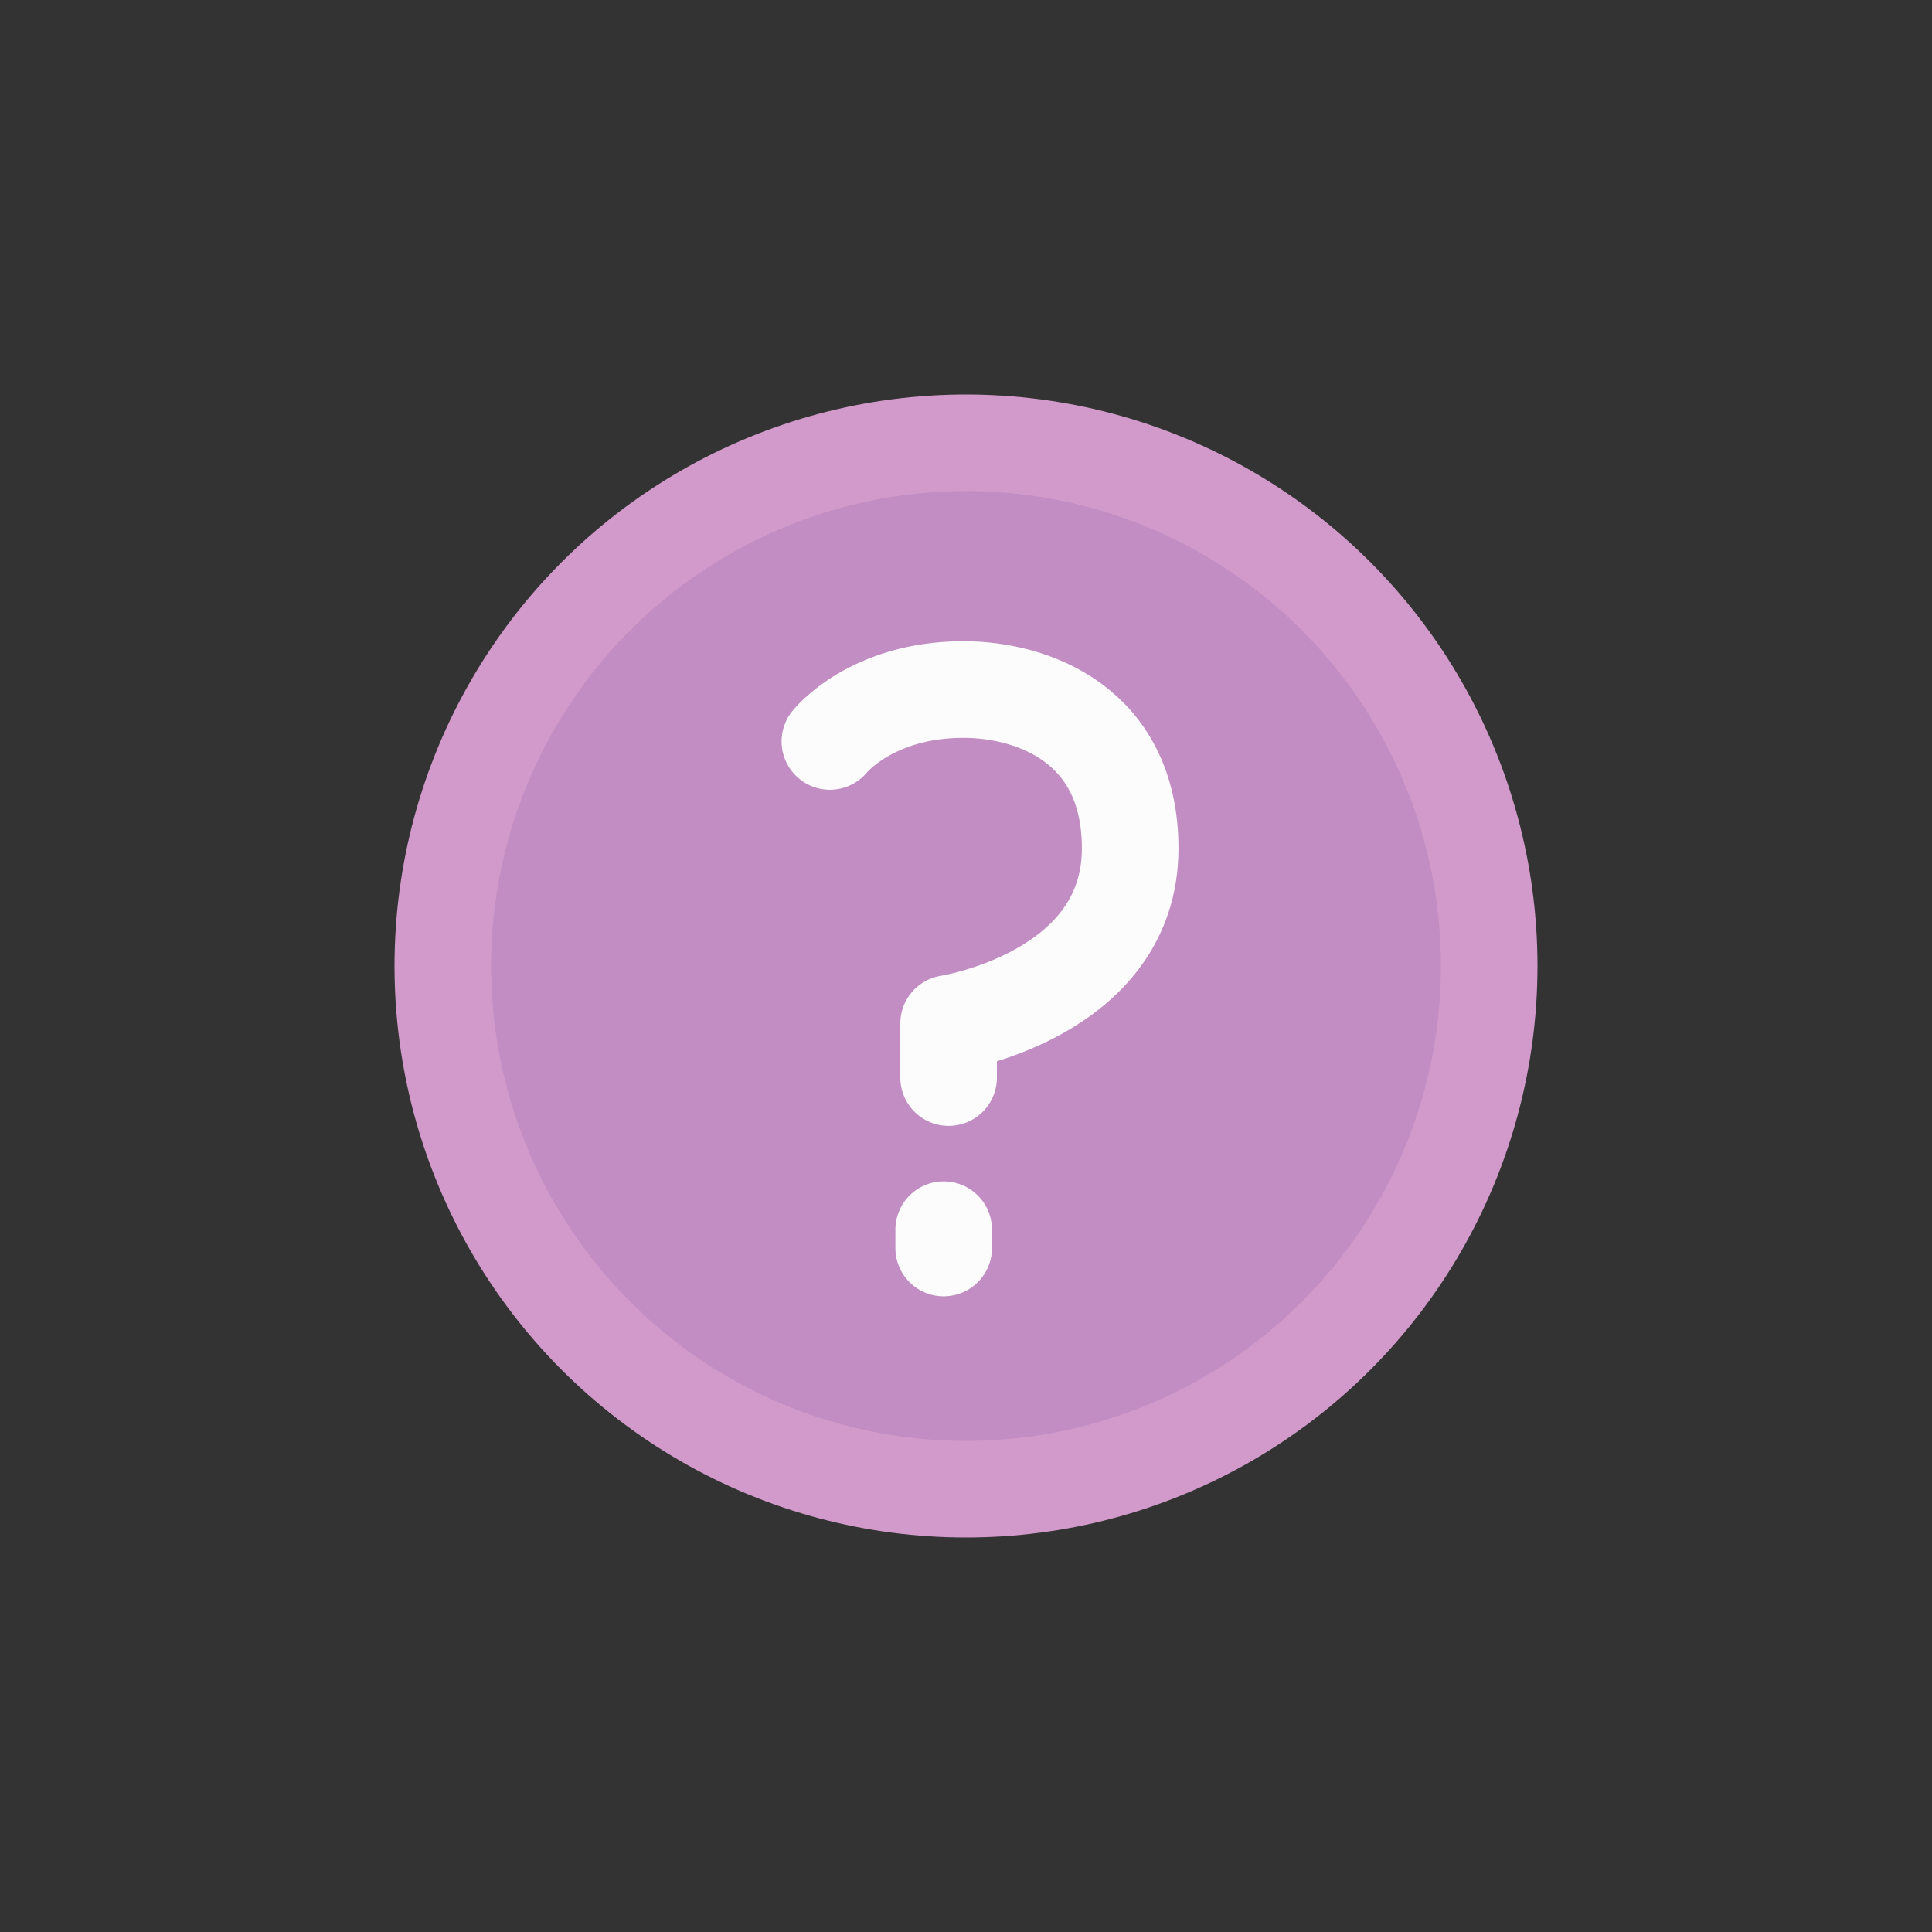 <?xml version="1.0" encoding="UTF-8" standalone="no"?>
<!-- Created with Inkscape (http://www.inkscape.org/) -->

<svg
   xmlns:dc="http://purl.org/dc/elements/1.1/"
   xmlns:cc="http://creativecommons.org/ns#"
   xmlns:rdf="http://www.w3.org/1999/02/22-rdf-syntax-ns#"
   xmlns:svg="http://www.w3.org/2000/svg"
   xmlns="http://www.w3.org/2000/svg"
   xmlns:xlink="http://www.w3.org/1999/xlink"
   xmlns:sodipodi="http://sodipodi.sourceforge.net/DTD/sodipodi-0.dtd"
   xmlns:inkscape="http://www.inkscape.org/namespaces/inkscape"
   width="40"
   height="40"
   viewBox="0 0 40 40"
   version="1.1"
   id="svg8"
   inkscape:export-filename="B:\HEO\doTERRA\hoME\CA-logo.png"
   inkscape:export-xdpi="96"
   inkscape:export-ydpi="96"
   inkscape:version="0.92.4 (5da689c313, 2019-01-14)"
   sodipodi:docname="icon-help.svg">
  <rect x="0" y="0" width="40" height="40" fill="#333333" stroke="none"/>
  <defs
     id="defs2">
    <clipPath
       id="clipPath2502"
       clipPathUnits="userSpaceOnUse">
      <rect
         y="739.349"
         x="-141.192"
         height="44.389"
         width="253.922"
         id="rect2504"
         style="opacity:1;fill:#bf8ac2;fill-opacity:1;stroke:none;stroke-width:15;stroke-linecap:round;stroke-linejoin:round;stroke-miterlimit:4;stroke-dasharray:none;stroke-dashoffset:0;stroke-opacity:1;paint-order:stroke fill markers" />
    </clipPath>
    <filter
       id="filter2617"
       inkscape:label="Invert"
       style="color-interpolation-filters:sRGB">
      <feColorMatrix
         id="feColorMatrix2613"
         result="color1"
         values="180"
         type="hueRotate" />
      <feColorMatrix
         id="feColorMatrix2615"
         result="color2"
         values="-1 0 0 0 1 0 -1 0 0 1 0 0 -1 0 1 -0.21 -0.72 -0.07 2 0 " />
    </filter>
    <filter
       style="color-interpolation-filters:sRGB"
       inkscape:label="Noise Fill"
       id="filter6404">
      <feTurbulence
         type="fractalNoise"
         baseFrequency="0.5 1.553"
         numOctaves="5"
         seed="1"
         result="turbulence"
         id="feTurbulence6406" />
      <feComposite
         in="SourceGraphic"
         in2="turbulence"
         operator="in"
         result="composite1"
         id="feComposite6408" />
      <feColorMatrix
         values="1 0 0 0 0 0 1 0 0 0 0 0 1 0 0 0 0 0 5.26 -1.32 "
         result="color"
         id="feColorMatrix6410" />
      <feFlood
         flood-opacity="1"
         flood-color="rgb(227,165,113)"
         result="flood"
         id="feFlood6412" />
      <feMerge
         result="merge"
         id="feMerge6414">
        <feMergeNode
           in="flood"
           id="feMergeNode6416" />
        <feMergeNode
           in="color"
           id="feMergeNode6418" />
      </feMerge>
      <feComposite
         in2="SourceGraphic"
         operator="in"
         result="composite2"
         id="feComposite6420" />
    </filter>
    <filter
       style="color-interpolation-filters:sRGB"
       inkscape:label="Noise Fill"
       id="filter6442">
      <feTurbulence
         type="fractalNoise"
         baseFrequency="0.5 1.553"
         numOctaves="5"
         seed="1"
         result="turbulence"
         id="feTurbulence6444" />
      <feComposite
         in="SourceGraphic"
         in2="turbulence"
         operator="in"
         result="composite1"
         id="feComposite6446" />
      <feColorMatrix
         values="1 0 0 0 0 0 1 0 0 0 0 0 1 0 0 0 0 0 5.26 -1.32 "
         result="color"
         id="feColorMatrix6448" />
      <feFlood
         flood-opacity="1"
         flood-color="rgb(227,166,115)"
         result="flood"
         id="feFlood6450" />
      <feMerge
         result="merge"
         id="feMerge6452">
        <feMergeNode
           in="flood"
           id="feMergeNode6454" />
        <feMergeNode
           in="color"
           id="feMergeNode6456" />
      </feMerge>
      <feComposite
         in2="SourceGraphic"
         operator="in"
         result="composite2"
         id="feComposite6458" />
    </filter>
    <filter
       style="color-interpolation-filters:sRGB"
       inkscape:label="Lighting"
       id="filter9103">
      <feComponentTransfer
         result="component"
         id="feComponentTransfer9105">
        <feFuncR
           type="gamma"
           amplitude="0.842"
           exponent="1"
           offset="0.26"
           id="feFuncR9107" />
        <feFuncG
           type="gamma"
           amplitude="0.842"
           exponent="1"
           offset="0.26"
           id="feFuncG9109" />
        <feFuncB
           type="gamma"
           amplitude="0.842"
           exponent="1"
           offset="0.26"
           id="feFuncB9111" />
      </feComponentTransfer>
    </filter>
    <filter
       style="color-interpolation-filters:sRGB"
       inkscape:label="Lighting"
       id="filter9289">
      <feComponentTransfer
         result="component"
         id="feComponentTransfer9291">
        <feFuncR
           type="gamma"
           amplitude="0.9"
           exponent="1"
           offset="0.163"
           id="feFuncR9293" />
        <feFuncG
           type="gamma"
           amplitude="0.9"
           exponent="1"
           offset="0.163"
           id="feFuncG9295" />
        <feFuncB
           type="gamma"
           amplitude="0.9"
           exponent="1"
           offset="0.163"
           id="feFuncB9297" />
      </feComponentTransfer>
    </filter>
    <filter
       style="color-interpolation-filters:sRGB"
       inkscape:label="Lighting"
       id="filter9299">
      <feComponentTransfer
         result="component"
         id="feComponentTransfer9301">
        <feFuncR
           type="gamma"
           amplitude="0.9"
           exponent="1"
           offset="0.163"
           id="feFuncR9303" />
        <feFuncG
           type="gamma"
           amplitude="0.9"
           exponent="1"
           offset="0.163"
           id="feFuncG9305" />
        <feFuncB
           type="gamma"
           amplitude="0.9"
           exponent="1"
           offset="0.163"
           id="feFuncB9307" />
      </feComponentTransfer>
    </filter>
    <filter
       style="color-interpolation-filters:sRGB"
       inkscape:label="Lighting"
       id="filter9309">
      <feComponentTransfer
         result="component"
         id="feComponentTransfer9311">
        <feFuncR
           type="gamma"
           amplitude="0.9"
           exponent="1"
           offset="0.163"
           id="feFuncR9313" />
        <feFuncG
           type="gamma"
           amplitude="0.9"
           exponent="1"
           offset="0.163"
           id="feFuncG9315" />
        <feFuncB
           type="gamma"
           amplitude="0.9"
           exponent="1"
           offset="0.163"
           id="feFuncB9317" />
      </feComponentTransfer>
    </filter>
    <filter
       style="color-interpolation-filters:sRGB"
       inkscape:label="Noise Fill"
       id="filter9491">
      <feTurbulence
         type="fractalNoise"
         baseFrequency="0.5 1.553"
         numOctaves="5"
         seed="1"
         result="turbulence"
         id="feTurbulence9493" />
      <feComposite
         in="SourceGraphic"
         in2="turbulence"
         operator="in"
         result="composite1"
         id="feComposite9495" />
      <feColorMatrix
         values="1 0 0 0 0 0 1 0 0 0 0 0 1 0 0 0 0 0 5.26 -1.32 "
         result="color"
         id="feColorMatrix9497" />
      <feFlood
         flood-opacity="1"
         flood-color="rgb(240,207,179)"
         result="flood"
         id="feFlood9499" />
      <feMerge
         result="merge"
         id="feMerge9501">
        <feMergeNode
           in="flood"
           id="feMergeNode9503" />
        <feMergeNode
           in="color"
           id="feMergeNode9505" />
      </feMerge>
      <feComposite
         in2="SourceGraphic"
         operator="in"
         result="composite2"
         id="feComposite9507" />
    </filter>
    <color-profile
       id="color-profile54"
       xlink:href="C:\WINDOWS\system32\spool\drivers\color\sRGB Color Space Profile.icm"
       name="sRGB-IEC61966-2.1" />
    <linearGradient
       id="linearGradient9349"
       inkscape:collect="always">
      <stop
         id="stop9351"
         offset="0"
         style="stop-color:#7ed2c0;stop-opacity:0.463" />
      <stop
         style="stop-color:#7ed2c0;stop-opacity:1"
         offset="0.451"
         id="stop9357" />
      <stop
         id="stop9353"
         offset="1"
         style="stop-color:#7ed2c0;stop-opacity:0.475" />
    </linearGradient>
    <linearGradient
       id="linearGradient7615"
       inkscape:collect="always">
      <stop
         id="stop7617"
         offset="0"
         style="stop-color:#c7c7c7;stop-opacity:1" />
      <stop
         style="stop-color:#4a4a4a;stop-opacity:1"
         offset="0.084"
         id="stop7632" />
      <stop
         id="stop7634"
         offset="0.146"
         style="stop-color:#cccccc;stop-opacity:1" />
      <stop
         style="stop-color:#acacac;stop-opacity:1"
         offset="0.214"
         id="stop7638" />
      <stop
         style="stop-color:#0f0f0f;stop-opacity:1"
         offset="0.301"
         id="stop7630" />
      <stop
         style="stop-color:#0c0c0c;stop-opacity:1"
         offset="0.601"
         id="stop7627" />
      <stop
         style="stop-color:#ededed;stop-opacity:1"
         offset="0.679"
         id="stop7625" />
      <stop
         id="stop7636"
         offset="0.743"
         style="stop-color:#dddddd;stop-opacity:1" />
      <stop
         style="stop-color:#111111;stop-opacity:1"
         offset="0.813"
         id="stop7623" />
      <stop
         id="stop7722"
         offset="0.899"
         style="stop-color:#121212;stop-opacity:1" />
      <stop
         id="stop7619"
         offset="1"
         style="stop-color:#7c7c7c;stop-opacity:1" />
    </linearGradient>
    <filter
       id="filter6404-3"
       inkscape:label="Noise Fill"
       style="color-interpolation-filters:sRGB">
      <feTurbulence
         id="feTurbulence6406-6"
         result="turbulence"
         seed="1"
         numOctaves="5"
         baseFrequency="0.5 1.553"
         type="fractalNoise" />
      <feComposite
         id="feComposite6408-0"
         result="composite1"
         operator="in"
         in2="turbulence"
         in="SourceGraphic" />
      <feColorMatrix
         id="feColorMatrix6410-1"
         result="color"
         values="1 0 0 0 0 0 1 0 0 0 0 0 1 0 0 0 0 0 5.26 -1.32 " />
      <feFlood
         id="feFlood6412-3"
         result="flood"
         flood-color="rgb(227,165,113)"
         flood-opacity="1" />
      <feMerge
         id="feMerge6414-4"
         result="merge">
        <feMergeNode
           id="feMergeNode6416-5"
           in="flood" />
        <feMergeNode
           id="feMergeNode6418-7"
           in="color" />
      </feMerge>
      <feComposite
         id="feComposite6420-8"
         result="composite2"
         operator="in"
         in2="SourceGraphic" />
    </filter>
    <filter
       id="filter6442-5"
       inkscape:label="Noise Fill"
       style="color-interpolation-filters:sRGB">
      <feTurbulence
         id="feTurbulence6444-4"
         result="turbulence"
         seed="1"
         numOctaves="5"
         baseFrequency="0.5 1.553"
         type="fractalNoise" />
      <feComposite
         id="feComposite6446-2"
         result="composite1"
         operator="in"
         in2="turbulence"
         in="SourceGraphic" />
      <feColorMatrix
         id="feColorMatrix6448-6"
         result="color"
         values="1 0 0 0 0 0 1 0 0 0 0 0 1 0 0 0 0 0 5.26 -1.32 " />
      <feFlood
         id="feFlood6450-3"
         result="flood"
         flood-color="rgb(227,166,115)"
         flood-opacity="1" />
      <feMerge
         id="feMerge6452-5"
         result="merge">
        <feMergeNode
           id="feMergeNode6454-6"
           in="flood" />
        <feMergeNode
           id="feMergeNode6456-5"
           in="color" />
      </feMerge>
      <feComposite
         id="feComposite6458-6"
         result="composite2"
         operator="in"
         in2="SourceGraphic" />
    </filter>
    <filter
       id="filter9103-7"
       inkscape:label="Lighting"
       style="color-interpolation-filters:sRGB">
      <feComponentTransfer
         id="feComponentTransfer9105-2"
         result="component">
        <feFuncR
           id="feFuncR9107-6"
           offset="0.26"
           exponent="1"
           amplitude="0.842"
           type="gamma" />
        <feFuncG
           id="feFuncG9109-1"
           offset="0.26"
           exponent="1"
           amplitude="0.842"
           type="gamma" />
        <feFuncB
           id="feFuncB9111-1"
           offset="0.26"
           exponent="1"
           amplitude="0.842"
           type="gamma" />
      </feComponentTransfer>
    </filter>
    <filter
       id="filter9289-7"
       inkscape:label="Lighting"
       style="color-interpolation-filters:sRGB">
      <feComponentTransfer
         id="feComponentTransfer9291-9"
         result="component">
        <feFuncR
           id="feFuncR9293-0"
           offset="0.163"
           exponent="1"
           amplitude="0.9"
           type="gamma" />
        <feFuncG
           id="feFuncG9295-1"
           offset="0.163"
           exponent="1"
           amplitude="0.9"
           type="gamma" />
        <feFuncB
           id="feFuncB9297-6"
           offset="0.163"
           exponent="1"
           amplitude="0.9"
           type="gamma" />
      </feComponentTransfer>
    </filter>
    <filter
       id="filter9299-1"
       inkscape:label="Lighting"
       style="color-interpolation-filters:sRGB">
      <feComponentTransfer
         id="feComponentTransfer9301-8"
         result="component">
        <feFuncR
           id="feFuncR9303-5"
           offset="0.163"
           exponent="1"
           amplitude="0.9"
           type="gamma" />
        <feFuncG
           id="feFuncG9305-5"
           offset="0.163"
           exponent="1"
           amplitude="0.9"
           type="gamma" />
        <feFuncB
           id="feFuncB9307-7"
           offset="0.163"
           exponent="1"
           amplitude="0.9"
           type="gamma" />
      </feComponentTransfer>
    </filter>
    <filter
       id="filter9309-3"
       inkscape:label="Lighting"
       style="color-interpolation-filters:sRGB">
      <feComponentTransfer
         id="feComponentTransfer9311-8"
         result="component">
        <feFuncR
           id="feFuncR9313-4"
           offset="0.163"
           exponent="1"
           amplitude="0.9"
           type="gamma" />
        <feFuncG
           id="feFuncG9315-3"
           offset="0.163"
           exponent="1"
           amplitude="0.9"
           type="gamma" />
        <feFuncB
           id="feFuncB9317-6"
           offset="0.163"
           exponent="1"
           amplitude="0.9"
           type="gamma" />
      </feComponentTransfer>
    </filter>
    <filter
       id="filter9491-0"
       inkscape:label="Noise Fill"
       style="color-interpolation-filters:sRGB">
      <feTurbulence
         id="feTurbulence9493-5"
         result="turbulence"
         seed="1"
         numOctaves="5"
         baseFrequency="0.5 1.553"
         type="fractalNoise" />
      <feComposite
         id="feComposite9495-2"
         result="composite1"
         operator="in"
         in2="turbulence"
         in="SourceGraphic" />
      <feColorMatrix
         id="feColorMatrix9497-2"
         result="color"
         values="1 0 0 0 0 0 1 0 0 0 0 0 1 0 0 0 0 0 5.26 -1.32 " />
      <feFlood
         id="feFlood9499-5"
         result="flood"
         flood-color="rgb(240,207,179)"
         flood-opacity="1" />
      <feMerge
         id="feMerge9501-5"
         result="merge">
        <feMergeNode
           id="feMergeNode9503-8"
           in="flood" />
        <feMergeNode
           id="feMergeNode9505-0"
           in="color" />
      </feMerge>
      <feComposite
         id="feComposite9507-6"
         result="composite2"
         operator="in"
         in2="SourceGraphic" />
    </filter>
    <linearGradient
       y2="1130.84"
       x2="93.237"
       y1="1130.84"
       x1="71.099"
       gradientUnits="userSpaceOnUse"
       id="linearGradient2996"
       xlink:href="#linearGradient9349"
       inkscape:collect="always" />
    <filter
       id="filter4845"
       inkscape:label="Colorize"
       style="color-interpolation-filters:sRGB">
      <feComposite
         k4="0"
         k3="0"
         id="feComposite4831"
         result="composite1"
         k2="9.3"
         k1="9"
         operator="arithmetic"
         in2="SourceGraphic" />
      <feColorMatrix
         id="feColorMatrix4833"
         result="colormatrix1"
         type="saturate"
         values="0"
         in="composite1" />
      <feFlood
         id="feFlood4835"
         result="flood1"
         flood-color="rgb(255,247,193)"
         flood-opacity="0.988" />
      <feBlend
         id="feBlend4837"
         result="blend1"
         mode="multiply"
         in2="colormatrix1"
         in="flood1" />
      <feBlend
         id="feBlend4839"
         result="blend2"
         mode="screen"
         in2="blend1" />
      <feColorMatrix
         id="feColorMatrix4841"
         result="colormatrix2"
         type="saturate"
         values="1"
         in="blend2" />
      <feComposite
         id="feComposite4843"
         result="composite2"
         operator="in"
         in2="SourceGraphic"
         in="colormatrix2" />
    </filter>
    <filter
       id="filter4993"
       inkscape:label="Colorize"
       style="color-interpolation-filters:sRGB">
      <feComposite
         k4="0"
         k3="0"
         id="feComposite4979"
         result="composite1"
         k2="9.3"
         k1="9"
         operator="arithmetic"
         in2="SourceGraphic" />
      <feColorMatrix
         id="feColorMatrix4981"
         result="colormatrix1"
         type="saturate"
         values="0"
         in="composite1" />
      <feFlood
         id="feFlood4983"
         result="flood1"
         flood-color="rgb(253,237,125)"
         flood-opacity="0.988" />
      <feBlend
         id="feBlend4985"
         result="blend1"
         mode="multiply"
         in2="colormatrix1"
         in="flood1" />
      <feBlend
         id="feBlend4987"
         result="blend2"
         mode="screen"
         in2="blend1" />
      <feColorMatrix
         id="feColorMatrix4989"
         result="colormatrix2"
         type="saturate"
         values="1"
         in="blend2" />
      <feComposite
         id="feComposite4991"
         result="fbSourceGraphic"
         operator="in"
         in2="SourceGraphic"
         in="colormatrix2" />
      <feColorMatrix
         id="feColorMatrix5069"
         values="0 0 0 -1 0 0 0 0 -1 0 0 0 0 -1 0 0 0 0 1 0"
         in="fbSourceGraphic"
         result="fbSourceGraphicAlpha" />
      <feComposite
         k4="0"
         k3="0"
         in="fbSourceGraphic"
         result="composite1"
         k2="9.3"
         k1="9"
         operator="arithmetic"
         id="feComposite5071"
         in2="fbSourceGraphic" />
      <feColorMatrix
         result="colormatrix1"
         type="saturate"
         values="0"
         in="composite1"
         id="feColorMatrix5073" />
      <feFlood
         result="flood1"
         flood-color="rgb(249,251,195)"
         flood-opacity="0.988"
         id="feFlood5075" />
      <feBlend
         result="blend1"
         mode="multiply"
         in="flood1"
         id="feBlend5077"
         in2="colormatrix1" />
      <feBlend
         result="blend2"
         mode="screen"
         id="feBlend5079"
         in2="blend1" />
      <feColorMatrix
         result="colormatrix2"
         type="saturate"
         values="1"
         in="blend2"
         id="feColorMatrix5081" />
      <feComposite
         result="composite2"
         operator="in"
         in="colormatrix2"
         id="feComposite5083"
         in2="fbSourceGraphic" />
    </filter>
    <linearGradient
       gradientTransform="translate(40)"
       gradientUnits="userSpaceOnUse"
       y2="961.716"
       x2="886.923"
       y1="954.283"
       x1="911.086"
       id="linearGradient4837"
       xlink:href="#linearGradient7615"
       inkscape:collect="always" />
    <color-profile
       name="sRGB-IEC61966-2.1"
       xlink:href="C:\WINDOWS\system32\spool\drivers\color\sRGB Color Space Profile.icm"
       id="color-profile145" />
    <filter
       id="filter6404-9"
       inkscape:label="Noise Fill"
       style="color-interpolation-filters:sRGB">
      <feTurbulence
         id="feTurbulence6406-9"
         result="turbulence"
         seed="1"
         numOctaves="5"
         baseFrequency="0.5 1.553"
         type="fractalNoise" />
      <feComposite
         id="feComposite6408-2"
         result="composite1"
         operator="in"
         in2="turbulence"
         in="SourceGraphic" />
      <feColorMatrix
         id="feColorMatrix6410-3"
         result="color"
         values="1 0 0 0 0 0 1 0 0 0 0 0 1 0 0 0 0 0 5.26 -1.32 " />
      <feFlood
         id="feFlood6412-4"
         result="flood"
         flood-color="rgb(227,165,113)"
         flood-opacity="1" />
      <feMerge
         id="feMerge6414-1"
         result="merge">
        <feMergeNode
           id="feMergeNode6416-2"
           in="flood" />
        <feMergeNode
           id="feMergeNode6418-73"
           in="color" />
      </feMerge>
      <feComposite
         id="feComposite6420-29"
         result="composite2"
         operator="in"
         in2="SourceGraphic" />
    </filter>
    <filter
       id="filter6442-3"
       inkscape:label="Noise Fill"
       style="color-interpolation-filters:sRGB">
      <feTurbulence
         id="feTurbulence6444-0"
         result="turbulence"
         seed="1"
         numOctaves="5"
         baseFrequency="0.5 1.553"
         type="fractalNoise" />
      <feComposite
         id="feComposite6446-0"
         result="composite1"
         operator="in"
         in2="turbulence"
         in="SourceGraphic" />
      <feColorMatrix
         id="feColorMatrix6448-2"
         result="color"
         values="1 0 0 0 0 0 1 0 0 0 0 0 1 0 0 0 0 0 5.26 -1.32 " />
      <feFlood
         id="feFlood6450-86"
         result="flood"
         flood-color="rgb(227,166,115)"
         flood-opacity="1" />
      <feMerge
         id="feMerge6452-3"
         result="merge">
        <feMergeNode
           id="feMergeNode6454-0"
           in="flood" />
        <feMergeNode
           id="feMergeNode6456-52"
           in="color" />
      </feMerge>
      <feComposite
         id="feComposite6458-0"
         result="composite2"
         operator="in"
         in2="SourceGraphic" />
    </filter>
    <filter
       id="filter9103-5"
       inkscape:label="Lighting"
       style="color-interpolation-filters:sRGB">
      <feComponentTransfer
         id="feComponentTransfer9105-1"
         result="component">
        <feFuncR
           id="feFuncR9107-1"
           offset="0.26"
           exponent="1"
           amplitude="0.842"
           type="gamma" />
        <feFuncG
           id="feFuncG9109-39"
           offset="0.26"
           exponent="1"
           amplitude="0.842"
           type="gamma" />
        <feFuncB
           id="feFuncB9111-5"
           offset="0.26"
           exponent="1"
           amplitude="0.842"
           type="gamma" />
      </feComponentTransfer>
    </filter>
    <filter
       id="filter9289-5"
       inkscape:label="Lighting"
       style="color-interpolation-filters:sRGB">
      <feComponentTransfer
         id="feComponentTransfer9291-5"
         result="component">
        <feFuncR
           id="feFuncR9293-1"
           offset="0.163"
           exponent="1"
           amplitude="0.9"
           type="gamma" />
        <feFuncG
           id="feFuncG9295-5"
           offset="0.163"
           exponent="1"
           amplitude="0.9"
           type="gamma" />
        <feFuncB
           id="feFuncB9297-8"
           offset="0.163"
           exponent="1"
           amplitude="0.9"
           type="gamma" />
      </feComponentTransfer>
    </filter>
    <filter
       id="filter9299-4"
       inkscape:label="Lighting"
       style="color-interpolation-filters:sRGB">
      <feComponentTransfer
         id="feComponentTransfer9301-3"
         result="component">
        <feFuncR
           id="feFuncR9303-6"
           offset="0.163"
           exponent="1"
           amplitude="0.9"
           type="gamma" />
        <feFuncG
           id="feFuncG9305-8"
           offset="0.163"
           exponent="1"
           amplitude="0.9"
           type="gamma" />
        <feFuncB
           id="feFuncB9307-8"
           offset="0.163"
           exponent="1"
           amplitude="0.9"
           type="gamma" />
      </feComponentTransfer>
    </filter>
    <filter
       id="filter9309-24"
       inkscape:label="Lighting"
       style="color-interpolation-filters:sRGB">
      <feComponentTransfer
         id="feComponentTransfer9311-3"
         result="component">
        <feFuncR
           id="feFuncR9313-44"
           offset="0.163"
           exponent="1"
           amplitude="0.9"
           type="gamma" />
        <feFuncG
           id="feFuncG9315-5"
           offset="0.163"
           exponent="1"
           amplitude="0.9"
           type="gamma" />
        <feFuncB
           id="feFuncB9317-8"
           offset="0.163"
           exponent="1"
           amplitude="0.9"
           type="gamma" />
      </feComponentTransfer>
    </filter>
    <filter
       id="filter9491-9"
       inkscape:label="Noise Fill"
       style="color-interpolation-filters:sRGB">
      <feTurbulence
         id="feTurbulence9493-6"
         result="turbulence"
         seed="1"
         numOctaves="5"
         baseFrequency="0.5 1.553"
         type="fractalNoise" />
      <feComposite
         id="feComposite9495-26"
         result="composite1"
         operator="in"
         in2="turbulence"
         in="SourceGraphic" />
      <feColorMatrix
         id="feColorMatrix9497-3"
         result="color"
         values="1 0 0 0 0 0 1 0 0 0 0 0 1 0 0 0 0 0 5.26 -1.32 " />
      <feFlood
         id="feFlood9499-0"
         result="flood"
         flood-color="rgb(240,207,179)"
         flood-opacity="1" />
      <feMerge
         id="feMerge9501-08"
         result="merge">
        <feMergeNode
           id="feMergeNode9503-7"
           in="flood" />
        <feMergeNode
           id="feMergeNode9505-3"
           in="color" />
      </feMerge>
      <feComposite
         id="feComposite9507-9"
         result="composite2"
         operator="in"
         in2="SourceGraphic" />
    </filter>
    <filter
       id="filter4845-6"
       inkscape:label="Colorize"
       style="color-interpolation-filters:sRGB">
      <feComposite
         k4="0"
         k3="0"
         id="feComposite4831-0"
         result="composite1"
         k2="9.3"
         k1="9"
         operator="arithmetic"
         in2="SourceGraphic" />
      <feColorMatrix
         id="feColorMatrix4833-3"
         result="colormatrix1"
         type="saturate"
         values="0"
         in="composite1" />
      <feFlood
         id="feFlood4835-5"
         result="flood1"
         flood-color="rgb(255,247,193)"
         flood-opacity="0.988" />
      <feBlend
         id="feBlend4837-2"
         result="blend1"
         mode="multiply"
         in2="colormatrix1"
         in="flood1" />
      <feBlend
         id="feBlend4839-9"
         result="blend2"
         mode="screen"
         in2="blend1" />
      <feColorMatrix
         id="feColorMatrix4841-8"
         result="colormatrix2"
         type="saturate"
         values="1"
         in="blend2" />
      <feComposite
         id="feComposite4843-8"
         result="composite2"
         operator="in"
         in2="SourceGraphic"
         in="colormatrix2" />
    </filter>
    <filter
       id="filter4993-9"
       inkscape:label="Colorize"
       style="color-interpolation-filters:sRGB">
      <feComposite
         k4="0"
         k3="0"
         id="feComposite4979-3"
         result="composite1"
         k2="9.3"
         k1="9"
         operator="arithmetic"
         in2="SourceGraphic" />
      <feColorMatrix
         id="feColorMatrix4981-4"
         result="colormatrix1"
         type="saturate"
         values="0"
         in="composite1" />
      <feFlood
         id="feFlood4983-2"
         result="flood1"
         flood-color="rgb(253,237,125)"
         flood-opacity="0.988" />
      <feBlend
         id="feBlend4985-9"
         result="blend1"
         mode="multiply"
         in2="colormatrix1"
         in="flood1" />
      <feBlend
         id="feBlend4987-7"
         result="blend2"
         mode="screen"
         in2="blend1" />
      <feColorMatrix
         id="feColorMatrix4989-8"
         result="colormatrix2"
         type="saturate"
         values="1"
         in="blend2" />
      <feComposite
         id="feComposite4991-2"
         result="fbSourceGraphic"
         operator="in"
         in2="SourceGraphic"
         in="colormatrix2" />
      <feColorMatrix
         id="feColorMatrix5069-4"
         values="0 0 0 -1 0 0 0 0 -1 0 0 0 0 -1 0 0 0 0 1 0"
         in="fbSourceGraphic"
         result="fbSourceGraphicAlpha" />
      <feComposite
         k4="0"
         k3="0"
         in="fbSourceGraphic"
         result="composite1"
         k2="9.3"
         k1="9"
         operator="arithmetic"
         id="feComposite5071-2"
         in2="fbSourceGraphic" />
      <feColorMatrix
         result="colormatrix1"
         type="saturate"
         values="0"
         in="composite1"
         id="feColorMatrix5073-8" />
      <feFlood
         result="flood1"
         flood-color="rgb(249,251,195)"
         flood-opacity="0.988"
         id="feFlood5075-9" />
      <feBlend
         result="blend1"
         mode="multiply"
         in="flood1"
         id="feBlend5077-9"
         in2="colormatrix1" />
      <feBlend
         result="blend2"
         mode="screen"
         id="feBlend5079-5"
         in2="blend1" />
      <feColorMatrix
         result="colormatrix2"
         type="saturate"
         values="1"
         in="blend2"
         id="feColorMatrix5081-7" />
      <feComposite
         result="composite2"
         operator="in"
         in="colormatrix2"
         id="feComposite5083-5"
         in2="fbSourceGraphic" />
    </filter>
    <filter
       style="color-interpolation-filters:sRGB"
       inkscape:label="Noise Fill"
       id="filter6404-5">
      <feTurbulence
         type="fractalNoise"
         baseFrequency="0.5 1.553"
         numOctaves="5"
         seed="1"
         result="turbulence"
         id="feTurbulence6406-5" />
      <feComposite
         in="SourceGraphic"
         in2="turbulence"
         operator="in"
         result="composite1"
         id="feComposite6408-7" />
      <feColorMatrix
         values="1 0 0 0 0 0 1 0 0 0 0 0 1 0 0 0 0 0 5.26 -1.32 "
         result="color"
         id="feColorMatrix6410-4" />
      <feFlood
         flood-opacity="1"
         flood-color="rgb(227,165,113)"
         result="flood"
         id="feFlood6412-3-2" />
      <feMerge
         result="merge"
         id="feMerge6414-8">
        <feMergeNode
           in="flood"
           id="feMergeNode6416-3" />
        <feMergeNode
           in="color"
           id="feMergeNode6418-5" />
      </feMerge>
      <feComposite
         in2="SourceGraphic"
         operator="in"
         result="composite2"
         id="feComposite6420-2" />
    </filter>
    <filter
       style="color-interpolation-filters:sRGB"
       inkscape:label="Noise Fill"
       id="filter6442-8">
      <feTurbulence
         type="fractalNoise"
         baseFrequency="0.5 1.553"
         numOctaves="5"
         seed="1"
         result="turbulence"
         id="feTurbulence6444-4-1" />
      <feComposite
         in="SourceGraphic"
         in2="turbulence"
         operator="in"
         result="composite1"
         id="feComposite6446-8" />
      <feColorMatrix
         values="1 0 0 0 0 0 1 0 0 0 0 0 1 0 0 0 0 0 5.26 -1.32 "
         result="color"
         id="feColorMatrix6448-0" />
      <feFlood
         flood-opacity="1"
         flood-color="rgb(227,166,115)"
         result="flood"
         id="feFlood6450-8" />
      <feMerge
         result="merge"
         id="feMerge6452-9">
        <feMergeNode
           in="flood"
           id="feMergeNode6454-9" />
        <feMergeNode
           in="color"
           id="feMergeNode6456-9" />
      </feMerge>
      <feComposite
         in2="SourceGraphic"
         operator="in"
         result="composite2"
         id="feComposite6458-7" />
    </filter>
    <filter
       style="color-interpolation-filters:sRGB"
       inkscape:label="Lighting"
       id="filter9103-4">
      <feComponentTransfer
         result="component"
         id="feComponentTransfer9105-8">
        <feFuncR
           type="gamma"
           amplitude="0.842"
           exponent="1"
           offset="0.26"
           id="feFuncR9107-6-3" />
        <feFuncG
           type="gamma"
           amplitude="0.842"
           exponent="1"
           offset="0.26"
           id="feFuncG9109-3" />
        <feFuncB
           type="gamma"
           amplitude="0.842"
           exponent="1"
           offset="0.26"
           id="feFuncB9111-7" />
      </feComponentTransfer>
    </filter>
    <filter
       style="color-interpolation-filters:sRGB"
       inkscape:label="Lighting"
       id="filter9289-1">
      <feComponentTransfer
         result="component"
         id="feComponentTransfer9291-4">
        <feFuncR
           type="gamma"
           amplitude="0.9"
           exponent="1"
           offset="0.163"
           id="feFuncR9293-6" />
        <feFuncG
           type="gamma"
           amplitude="0.9"
           exponent="1"
           offset="0.163"
           id="feFuncG9295-2" />
        <feFuncB
           type="gamma"
           amplitude="0.9"
           exponent="1"
           offset="0.163"
           id="feFuncB9297-6-3" />
      </feComponentTransfer>
    </filter>
    <filter
       style="color-interpolation-filters:sRGB"
       inkscape:label="Lighting"
       id="filter9299-8">
      <feComponentTransfer
         result="component"
         id="feComponentTransfer9301-5">
        <feFuncR
           type="gamma"
           amplitude="0.9"
           exponent="1"
           offset="0.163"
           id="feFuncR9303-0" />
        <feFuncG
           type="gamma"
           amplitude="0.9"
           exponent="1"
           offset="0.163"
           id="feFuncG9305-6" />
        <feFuncB
           type="gamma"
           amplitude="0.9"
           exponent="1"
           offset="0.163"
           id="feFuncB9307-0" />
      </feComponentTransfer>
    </filter>
    <filter
       style="color-interpolation-filters:sRGB"
       inkscape:label="Lighting"
       id="filter9309-2">
      <feComponentTransfer
         result="component"
         id="feComponentTransfer9311-7">
        <feFuncR
           type="gamma"
           amplitude="0.9"
           exponent="1"
           offset="0.163"
           id="feFuncR9313-3" />
        <feFuncG
           type="gamma"
           amplitude="0.9"
           exponent="1"
           offset="0.163"
           id="feFuncG9315-8" />
        <feFuncB
           type="gamma"
           amplitude="0.9"
           exponent="1"
           offset="0.163"
           id="feFuncB9317-4" />
      </feComponentTransfer>
    </filter>
    <filter
       style="color-interpolation-filters:sRGB"
       inkscape:label="Noise Fill"
       id="filter9491-5">
      <feTurbulence
         type="fractalNoise"
         baseFrequency="0.5 1.553"
         numOctaves="5"
         seed="1"
         result="turbulence"
         id="feTurbulence9493-3" />
      <feComposite
         in="SourceGraphic"
         in2="turbulence"
         operator="in"
         result="composite1"
         id="feComposite9495-6" />
      <feColorMatrix
         values="1 0 0 0 0 0 1 0 0 0 0 0 1 0 0 0 0 0 5.26 -1.32 "
         result="color"
         id="feColorMatrix9497-2-8" />
      <feFlood
         flood-opacity="1"
         flood-color="rgb(240,207,179)"
         result="flood"
         id="feFlood9499-1" />
      <feMerge
         result="merge"
         id="feMerge9501-0">
        <feMergeNode
           in="flood"
           id="feMergeNode9503-6" />
        <feMergeNode
           in="color"
           id="feMergeNode9505-4" />
      </feMerge>
      <feComposite
         in2="SourceGraphic"
         operator="in"
         result="composite2"
         id="feComposite9507-1" />
    </filter>
    <filter
       id="filter2518"
       inkscape:label="Lighting"
       style="color-interpolation-filters:sRGB">
      <feComponentTransfer
         id="feComponentTransfer2516"
         result="component">
        <feFuncR
           id="feFuncR2510"
           offset="0"
           exponent="0.8"
           amplitude="1"
           type="gamma" />
        <feFuncG
           id="feFuncG2512"
           offset="0"
           exponent="0.8"
           amplitude="1"
           type="gamma" />
        <feFuncB
           id="feFuncB2514"
           offset="0"
           exponent="0.8"
           amplitude="1"
           type="gamma" />
      </feComponentTransfer>
    </filter>
    <filter
       id="filter2561"
       inkscape:label="Lighting"
       style="color-interpolation-filters:sRGB">
      <feComponentTransfer
         id="feComponentTransfer2559"
         result="component">
        <feFuncR
           id="feFuncR2553"
           offset="0"
           exponent="0.8"
           amplitude="1"
           type="gamma" />
        <feFuncG
           id="feFuncG2555"
           offset="0"
           exponent="0.8"
           amplitude="1"
           type="gamma" />
        <feFuncB
           id="feFuncB2557"
           offset="0"
           exponent="0.8"
           amplitude="1"
           type="gamma" />
      </feComponentTransfer>
    </filter>
    <clipPath
       id="clipPath2502-1"
       clipPathUnits="userSpaceOnUse">
      <rect
         y="739.349"
         x="-141.192"
         height="44.389"
         width="253.922"
         id="rect2504-9"
         style="opacity:1;fill:#bf8ac2;fill-opacity:1;stroke:none;stroke-width:15;stroke-linecap:round;stroke-linejoin:round;stroke-miterlimit:4;stroke-dasharray:none;stroke-dashoffset:0;stroke-opacity:1;paint-order:stroke fill markers" />
    </clipPath>
    <filter
       id="filter2617-4"
       inkscape:label="Invert"
       style="color-interpolation-filters:sRGB">
      <feColorMatrix
         id="feColorMatrix2613-3"
         result="color1"
         values="180"
         type="hueRotate" />
      <feColorMatrix
         id="feColorMatrix2615-6"
         result="color2"
         values="-1 0 0 0 1 0 -1 0 0 1 0 0 -1 0 1 -0.21 -0.72 -0.07 2 0 " />
    </filter>
    <filter
       id="filter1314"
       inkscape:label="Lightness-Contrast"
       style="color-interpolation-filters:sRGB">
      <feColorMatrix
         result="fbSourceGraphic"
         id="feColorMatrix1312"
         values="1.1 0 0 0 -0.05 0 1.1 0 0 -0.05 0 0 1.1 0 -0.05 0 0 0 1 0" />
      <feColorMatrix
         id="feColorMatrix1588"
         values="0 0 0 -1 0 0 0 0 -1 0 0 0 0 -1 0 0 0 0 1 0"
         in="fbSourceGraphic"
         result="fbSourceGraphicAlpha" />
      <feColorMatrix
         in="fbSourceGraphic"
         values="0.98 0 0 0.01 0.01 0 0.98 0 0.01 0.01 0 0 0.98 0.01 0.01 0 0 0 1 0"
         id="feColorMatrix1590" />
    </filter>
    <clipPath
       id="clipPath1358"
       clipPathUnits="userSpaceOnUse">
      <path
         sodipodi:nodetypes="ccccccc"
         inkscape:connector-curvature="0"
         id="path1360"
         d="m -1480.461,2010.388 v -901.897 h 369.193 l -4.649,893.761 c -4.929,22.059 -22.437,25.772 -24.589,33.705 -94.6,16.392 -209.956,15.377 -315.548,-0.581 -1.134,-11.13 -16.17,-16.699 -24.407,-24.988 z"
         style="fill:#303030;fill-opacity:1;stroke:none;stroke-width:3.287px;stroke-linecap:butt;stroke-linejoin:miter;stroke-opacity:1" />
    </clipPath>
    <clipPath
       id="clipPath1418"
       clipPathUnits="userSpaceOnUse">
      <path
         sodipodi:nodetypes="cccccccc"
         inkscape:connector-curvature="0"
         id="path1420"
         d="m 571,618.362 v 350 l 20,9 c 44.309,10.128 107.852,9.576 152,-1 l 13,-11 v -349 l -89,-19 z"
         style="fill:#99c8d9;fill-opacity:1;stroke:none;stroke-width:1px;stroke-linecap:butt;stroke-linejoin:miter;stroke-opacity:1" />
    </clipPath>
    <clipPath
       id="clipPath1426"
       clipPathUnits="userSpaceOnUse">
      <path
         sodipodi:nodetypes="ccccccc"
         inkscape:connector-curvature="0"
         id="path1428"
         d="m 831.558,700.223 7.823,267.993 c 0.943,5.775 6.292,5.552 7.248,9.546 23.488,5.028 65.143,5.427 96.121,0.177 1.708,-3.536 7.577,-5.257 7.601,-10.253 l 2.121,-266.049 z"
         style="fill:#99c8d9;fill-opacity:1;stroke:none;stroke-width:1px;stroke-linecap:butt;stroke-linejoin:miter;stroke-opacity:1" />
    </clipPath>
    <filter
       id="filter1530"
       inkscape:label="Lightness-Contrast"
       style="color-interpolation-filters:sRGB">
      <feColorMatrix
         result="fbSourceGraphic"
         id="feColorMatrix1528"
         values="0.99 0 0 0 0.005 0 0.99 0 0 0.005 0 0 0.99 0 0.005 0 0 0 1 0" />
      <feColorMatrix
         id="feColorMatrix1596"
         values="0 0 0 -1 0 0 0 0 -1 0 0 0 0 -1 0 0 0 0 1 0"
         in="fbSourceGraphic"
         result="fbSourceGraphicAlpha" />
      <feColorMatrix
         result="fbSourceGraphic"
         in="fbSourceGraphic"
         values="0.98 0 0 0.01 0.01 0 0.98 0 0.01 0.01 0 0 0.98 0.01 0.01 0 0 0 1 0"
         id="feColorMatrix1598" />
      <feColorMatrix
         id="feColorMatrix2312"
         values="0 0 0 -1 0 0 0 0 -1 0 0 0 0 -1 0 0 0 0 1 0"
         in="fbSourceGraphic"
         result="fbSourceGraphicAlpha" />
      <feColorMatrix
         in="fbSourceGraphic"
         values="0.932 0 0 0.06 0.034 0 0.932 0 0.06 0.034 0 0 0.932 0.06 0.034 0 0 0 1 0"
         id="feColorMatrix2314" />
    </filter>
    <filter
       id="filter1594"
       inkscape:label="Lightness-Contrast"
       style="color-interpolation-filters:sRGB">
      <feColorMatrix
         result="fbSourceGraphic"
         id="feColorMatrix1592"
         values="0.98 0 0 0.01 0.01 0 0.98 0 0.01 0.01 0 0 0.98 0.01 0.01 0 0 0 1 0" />
      <feColorMatrix
         id="feColorMatrix2308"
         values="0 0 0 -1 0 0 0 0 -1 0 0 0 0 -1 0 0 0 0 1 0"
         in="fbSourceGraphic"
         result="fbSourceGraphicAlpha" />
      <feColorMatrix
         in="fbSourceGraphic"
         values="0.932 0 0 0.06 0.034 0 0.932 0 0.06 0.034 0 0 0.932 0.06 0.034 0 0 0 1 0"
         id="feColorMatrix2310" />
    </filter>
    <clipPath
       id="clipPath1396"
       clipPathUnits="userSpaceOnUse">
      <path
         sodipodi:nodetypes="cccccccc"
         inkscape:connector-curvature="0"
         id="path1398"
         d="m 712,512.362 c 58.162,0.187 118.769,2.179 158,0 v 40 c -9.46,110.54 -19.172,222.828 -22,340 v 60 c 0.25,7.75 -107.957,7.108 -108,0 -5.501,-142.183 -1.847,-287.839 -28,-420 z"
         style="fill:#303030;fill-opacity:1;stroke:none;stroke-width:1px;stroke-linecap:butt;stroke-linejoin:miter;stroke-opacity:1" />
    </clipPath>
    <clipPath
       id="clipPath1408"
       clipPathUnits="userSpaceOnUse">
      <path
         sodipodi:nodetypes="ccccccccc"
         inkscape:connector-curvature="0"
         id="path1410"
         d="m 586,747.362 c -3.228,1.272 -2.667,41.333 -4,62 -3.784,0.802 -7.97,1.041 -9.5,5 l -1,125 c 0.5,20.014 95.5,20.21 94.5,1.5 v -126 c -0.363,-4.47 -5.091,-4.576 -8.5,-6 -1.667,-20.167 -1.408,-61.308 -5,-62.5 -21.063,-6.404 -53.393,-5.231 -66.5,1 z"
         style="fill:#303030;fill-opacity:1;stroke:none;stroke-width:1px;stroke-linecap:butt;stroke-linejoin:miter;stroke-opacity:1" />
    </clipPath>
    <clipPath
       id="clipPath1412"
       clipPathUnits="userSpaceOnUse">
      <path
         style="fill:#303030;fill-opacity:1;stroke:none;stroke-width:1px;stroke-linecap:butt;stroke-linejoin:miter;stroke-opacity:1"
         d="m 437,747.362 c -3.228,1.272 -2.667,41.333 -4,62 -3.784,0.802 -7.97,1.041 -9.5,5 l -1,125 c 0.5,20.014 95.5,20.21 94.5,1.5 v -126 c -0.363,-4.47 -5.091,-4.576 -8.5,-6 -1.667,-20.167 -1.408,-61.308 -5,-62.5 -21.063,-6.404 -53.393,-5.231 -66.5,1 z"
         id="path1414"
         inkscape:connector-curvature="0"
         sodipodi:nodetypes="ccccccccc" />
    </clipPath>
    <clipPath
       id="clipPath1601"
       clipPathUnits="userSpaceOnUse">
      <path
         sodipodi:nodetypes="ccccccccc"
         inkscape:connector-curvature="0"
         id="path1603"
         d="m -500,1036.362 -12,204 c -11.926,4.074 -27.695,4.305 -30,18 l -6,428 c 2.397,53.992 318.339,62.652 318,2 l 2,-414 c 0.642,-21.358 -15.419,-24.729 -26,-34 l -14,-202 c -3.025,-30.869 -229.467,-32.066 -232,-2 z"
         style="fill:#90887d;fill-opacity:1;stroke:none;stroke-width:1px;stroke-linecap:butt;stroke-linejoin:miter;stroke-opacity:1" />
    </clipPath>
    <clipPath
       id="clipPath1605"
       clipPathUnits="userSpaceOnUse">
      <path
         style="fill:#90887d;fill-opacity:1;stroke:none;stroke-width:1px;stroke-linecap:butt;stroke-linejoin:miter;stroke-opacity:1"
         d="m -33.31,1036.362 -12,204 c -11.926,4.074 -27.695,4.305 -30,18 l -6,428 c 2.397,53.992 318.339,62.652 318,2 l 2,-414 c 0.642,-21.358 -15.419,-24.729 -26,-34 l -14,-202 c -3.025,-30.869 -229.467,-32.066 -232,-2 z"
         id="path1607"
         inkscape:connector-curvature="0"
         sodipodi:nodetypes="ccccccccc" />
    </clipPath>
    <clipPath
       id="clipPath1611"
       clipPathUnits="userSpaceOnUse">
      <path
         sodipodi:nodetypes="ccccccccc"
         inkscape:connector-curvature="0"
         id="path1613"
         d="m -960.974,1071.057 -0.57,116.968 c -12.792,8.536 -34.409,9.62 -35.803,32.812 v 392.169 c 0.178,56.805 325.41,60.025 325.922,1.377 l -0.57,-390.988 c 0.228,-22.417 -20.858,-25.469 -32.478,-36.039 l -4.367,-116.536 c -1.686,-18.29 -251.69,-17.008 -252.133,0.236 z"
         style="fill:#90887d;fill-opacity:1;stroke:none;stroke-width:0.974px;stroke-linecap:butt;stroke-linejoin:miter;stroke-opacity:1" />
    </clipPath>
    <clipPath
       id="clipPath1751"
       clipPathUnits="userSpaceOnUse">
      <path
         sodipodi:nodetypes="ccccccccccccc"
         inkscape:connector-curvature="0"
         id="path1753"
         d="m 1520,396.362 c 2.586,-41.88 356.796,-33.318 358,0 v 114 c -0.362,17.638 -11.625,24.375 -27,27 v 37 c 48.324,6.209 48.826,29.947 51.24,39.584 v 594.416 c -1.118,49.025 -415.423,51.578 -416.24,0 V 612.362 c 8.005,-20.602 26.312,-38.336 62.553,-40.115 v -33.885 c -26.208,-1.931 -32.288,-15.363 -32.276,-32.276 z"
         style="fill:#fbe0e0;fill-opacity:1;stroke:none;stroke-width:1px;stroke-linecap:butt;stroke-linejoin:miter;stroke-opacity:1" />
    </clipPath>
    <clipPath
       id="clipPath1757"
       clipPathUnits="userSpaceOnUse">
      <path
         style="fill:#fbe0e0;fill-opacity:1;stroke:none;stroke-width:1px;stroke-linecap:butt;stroke-linejoin:miter;stroke-opacity:1"
         d="m 981.259,554.559 c 0.032,-21.926 224.424,-25.549 226.274,0 l 11.314,209.161 c 15.861,5.943 23.597,12.523 20.87,24.042 v 422.507 c 0.954,42.876 -291.113,42.426 -292.056,0 V 788.105 c -0.552,-18.693 9.956,-22.032 27.941,-24.042 z"
         id="path1759"
         inkscape:connector-curvature="0"
         sodipodi:nodetypes="ccccccccc" />
    </clipPath>
    <clipPath
       id="clipPath1761"
       clipPathUnits="userSpaceOnUse">
      <path
         sodipodi:nodetypes="ccccccccc"
         inkscape:connector-curvature="0"
         id="path1763"
         d="m 523.259,554.559 c 0.032,-21.926 224.424,-25.549 226.274,0 l 11.314,209.161 c 15.861,5.943 23.597,12.523 20.87,24.042 v 422.507 c 0.954,42.876 -291.113,42.426 -292.056,0 V 788.105 c -0.552,-18.693 9.956,-22.032 27.941,-24.042 z"
         style="fill:#fbe0e0;fill-opacity:1;stroke:none;stroke-width:1px;stroke-linecap:butt;stroke-linejoin:miter;stroke-opacity:1" />
    </clipPath>
    <clipPath
       id="clipPath1346"
       clipPathUnits="userSpaceOnUse">
      <path
         sodipodi:nodetypes="ccccccccc"
         inkscape:connector-curvature="0"
         id="path1348"
         d="m -245.5,1476.862 c 1.413,-9.771 69.087,-9.53 70.5,0 l 5.03,65.621 c 4.154,0.543 9.329,3.105 8.97,10.914 l -1,131.964 c -0.128,14.033 -97.63,13.793 -97.5,0 l 1,-135.141 c -0.135,-3.761 4.079,-8.624 9.561,-8.641 z"
         style="fill:#f4f580;fill-opacity:1;stroke:none;stroke-width:1px;stroke-linecap:butt;stroke-linejoin:miter;stroke-opacity:1" />
    </clipPath>
    <clipPath
       id="clipPath1350"
       clipPathUnits="userSpaceOnUse">
      <path
         style="fill:#f4f580;fill-opacity:1;stroke:none;stroke-width:1px;stroke-linecap:butt;stroke-linejoin:miter;stroke-opacity:1"
         d="m -429.5,1476.862 c 1.413,-9.771 69.087,-9.53 70.5,0 l 5.03,65.621 c 4.154,0.543 9.329,3.105 8.97,10.914 l -1,131.964 c -0.128,14.033 -97.63,13.793 -97.5,0 l 1,-135.141 c -0.135,-3.761 4.079,-8.624 9.561,-8.641 z"
         id="path1352"
         inkscape:connector-curvature="0"
         sodipodi:nodetypes="ccccccccc" />
    </clipPath>
    <clipPath
       id="clipPath1361"
       clipPathUnits="userSpaceOnUse">
      <path
         sodipodi:nodetypes="csccccc"
         inkscape:connector-curvature="0"
         id="path1363"
         d="m -845.7,1461.07 c 0,0 36.062,-10.607 53.74,-11.314 17.678,-0.707 293.449,16.264 293.449,16.264 v 201.525 l -294.156,14.264 -53.033,-12.142 z"
         style="fill:#b1b20e;fill-opacity:1;stroke:none;stroke-width:1px;stroke-linecap:butt;stroke-linejoin:miter;stroke-opacity:1" />
    </clipPath>
    <clipPath
       id="clipPath2399"
       clipPathUnits="userSpaceOnUse">
      <path
         style="fill:#000000;fill-opacity:1;stroke:none;stroke-width:1px;stroke-linecap:butt;stroke-linejoin:miter;stroke-opacity:1"
         d="m -319.282,1180.349 c -0.934,-10.546 -85.895,-9.505 -86.439,0 l -3.536,82.731 c -6.694,0.946 -13.426,1.843 -14.142,10.607 v 169.12 c -0.259,17.502 119.678,18.025 119.501,0 v -165.584 c 0.316,-9.328 -6.407,-11.968 -11.271,-13.521 z"
         id="path2401"
         inkscape:connector-curvature="0"
         sodipodi:nodetypes="ccccccccc" />
    </clipPath>
    <clipPath
       id="clipPath2405"
       clipPathUnits="userSpaceOnUse">
      <path
         sodipodi:nodetypes="ccccccccc"
         inkscape:connector-curvature="0"
         id="path2407"
         d="m -771.282,1180.349 c -0.934,-10.546 -85.895,-9.505 -86.439,0 l -3.536,82.731 c -6.694,0.946 -13.426,1.843 -14.142,10.607 v 169.12 c -0.259,17.502 119.678,18.025 119.501,0 v -165.584 c 0.316,-9.328 -6.407,-11.968 -11.271,-13.521 z"
         style="fill:#000000;fill-opacity:1;stroke:none;stroke-width:1px;stroke-linecap:butt;stroke-linejoin:miter;stroke-opacity:1" />
    </clipPath>
    <clipPath
       id="clipPath2411"
       clipPathUnits="userSpaceOnUse">
      <path
         sodipodi:nodetypes="ccccccccc"
         inkscape:connector-curvature="0"
         id="path2413"
         d="m -720,908.362 c 84.359,0.025 169.848,1.182 253,0 l 2,44 c -24.288,198.906 -27.536,385.188 -40,577 l -2,91 c -0.5,17.662 -165.5,13.052 -165,0 v -99 c -11.47,-199.236 -11.641,-424.839 -45,-573 z"
         style="fill:#000000;fill-opacity:1;stroke:none;stroke-width:1px;stroke-linecap:butt;stroke-linejoin:miter;stroke-opacity:1" />
    </clipPath>
    <clipPath
       id="clipPath1368"
       clipPathUnits="userSpaceOnUse">
      <path
         style="fill:#cfd5f3;fill-opacity:1;stroke:none;stroke-width:1px;stroke-linecap:butt;stroke-linejoin:miter;stroke-opacity:1"
         d="M 2588.997,1444.2 V 953.014 c 0.543,-31.66 -26.056,-33.809 -39.245,-46.744 v -20.077 c 9.011,-2.92 18.004,-5.871 20.506,-20.506 v -99.338 c 0,-32.337 -311.76,-31.213 -311.76,0 v 99.338 c 2.502,14.635 11.495,17.586 20.506,20.506 v 20.077 c -13.189,12.935 -39.788,15.084 -39.245,46.744 v 491.186 c 0,39.124 351.173,38.106 349.236,0 z"
         id="path1370"
         inkscape:connector-curvature="0"
         sodipodi:nodetypes="ccccccccccccc" />
    </clipPath>
    <clipPath
       id="clipPath1378"
       clipPathUnits="userSpaceOnUse">
      <path
         sodipodi:nodetypes="ccccccccc"
         inkscape:connector-curvature="0"
         id="path1380"
         d="m 2264.156,1454.342 v -426.022 c 0.371,-14.753 -0.198,-29.796 25.456,-36.77 l 9.899,-200.818 c 2.745,-32.819 227.702,-32.026 230.644,0 l 9.899,200.818 c 25.654,6.974 25.084,22.017 25.456,36.77 v 426.022 c 0.995,28.845 -302.5,29.475 -301.355,0 z"
         style="fill:#cfd5f3;fill-opacity:1;stroke:none;stroke-width:1px;stroke-linecap:butt;stroke-linejoin:miter;stroke-opacity:1" />
    </clipPath>
    <clipPath
       id="clipPath1382"
       clipPathUnits="userSpaceOnUse">
      <path
         style="fill:#cfd5f3;fill-opacity:1;stroke:none;stroke-width:1px;stroke-linecap:butt;stroke-linejoin:miter;stroke-opacity:1"
         d="m 2264.156,1454.342 v -426.022 c 0.371,-14.753 -0.198,-29.796 25.456,-36.77 l 9.899,-200.818 c 2.745,-32.819 227.702,-32.026 230.644,0 l 9.899,200.818 c 25.654,6.974 25.084,22.017 25.456,36.77 v 426.022 c 0.995,28.845 -302.5,29.475 -301.355,0 z"
         id="path1384"
         inkscape:connector-curvature="0"
         sodipodi:nodetypes="ccccccccc" />
    </clipPath>
    <clipPath
       id="clipPath1500"
       clipPathUnits="userSpaceOnUse">
      <path
         sodipodi:nodetypes="ccccccccccccc"
         inkscape:connector-curvature="0"
         id="path1502"
         d="M -781.121,1198.362 V 615.241 c -0.223,-41.324 18.741,-73.509 72.879,-82.879 v -22.706 c -10.507,-0.56 -15.917,-7.402 -15.758,-25.294 v -122 c 0,-29.014 368.636,-28.545 368.636,0 v 122 c 0.159,17.892 -5.251,24.735 -15.758,25.294 v 22.706 c 54.139,9.37 73.102,41.555 72.879,82.879 v 583.121 c 0,72.23 -482.877,69.913 -482.877,0 z"
         style="fill:#ffffff;fill-opacity:1;stroke:none;stroke-width:1px;stroke-linecap:butt;stroke-linejoin:miter;stroke-opacity:1" />
    </clipPath>
    <clipPath
       id="clipPath1510"
       clipPathUnits="userSpaceOnUse">
      <path
         style="fill:#ffffff;fill-opacity:1;stroke:none;stroke-width:1px;stroke-linecap:butt;stroke-linejoin:miter;stroke-opacity:1"
         d="m 151.982,1200.362 2,-422 c 0.552,-17.728 -13.899,-27.596 -32,-32 l -6,-206 c -1.847,-26.87 -231.303,-29.122 -231.982,0 l -6,206 c -18.101,4.404 -32.552,14.272 -32,32 l -4,422 c 0.59,37.158 310.585,37.746 309.982,0 z"
         id="path1512"
         inkscape:connector-curvature="0"
         sodipodi:nodetypes="ccccccccc" />
    </clipPath>
    <clipPath
       id="clipPath1514"
       clipPathUnits="userSpaceOnUse">
      <path
         sodipodi:nodetypes="ccccccccc"
         inkscape:connector-curvature="0"
         id="path1516"
         d="m 751.982,1200.362 2,-422 c 0.552,-17.728 -13.899,-27.596 -32,-32 l -6,-206 c -1.847,-26.87 -231.303,-29.122 -231.982,0 l -6,206 c -18.101,4.404 -32.552,14.272 -32,32 l -4,422 c 0.59,37.158 310.585,37.746 309.982,0 z"
         style="fill:#ffffff;fill-opacity:1;stroke:none;stroke-width:1px;stroke-linecap:butt;stroke-linejoin:miter;stroke-opacity:1" />
    </clipPath>
    <clipPath
       id="clipPath1411"
       clipPathUnits="userSpaceOnUse">
      <path
         sodipodi:nodetypes="ccccccccc"
         inkscape:connector-curvature="0"
         id="path1413"
         d="m 2272.425,2432.362 6,-410.921 c -0.582,-28.12 -2.289,-52.487 -30.042,-53.154 l -9.314,-204.919 c -2.019,-25.83 -226.456,-26.815 -228.644,0 l -11.314,204.919 c -27.752,0.667 -29.459,25.035 -30.042,53.154 l -2,410.921 c -0.046,33.101 305.446,34.849 305.354,0 z"
         style="fill:#ffffff;fill-opacity:1;stroke:none;stroke-width:1px;stroke-linecap:butt;stroke-linejoin:miter;stroke-opacity:1" />
    </clipPath>
    <clipPath
       id="clipPath1415"
       clipPathUnits="userSpaceOnUse">
      <path
         style="fill:#ffffff;fill-opacity:1;stroke:none;stroke-width:1px;stroke-linecap:butt;stroke-linejoin:miter;stroke-opacity:1"
         d="m 2272.425,2432.362 6,-410.921 c -0.582,-28.12 -2.289,-52.487 -30.042,-53.154 l -9.314,-204.919 c -2.019,-25.83 -226.456,-26.815 -228.644,0 l -11.314,204.919 c -27.752,0.667 -29.459,25.035 -30.042,53.154 l -2,410.921 c -0.046,33.101 305.446,34.849 305.354,0 z"
         id="path1417"
         inkscape:connector-curvature="0"
         sodipodi:nodetypes="ccccccccc" />
    </clipPath>
    <clipPath
       id="clipPath1423"
       clipPathUnits="userSpaceOnUse">
      <path
         style="fill:#ffffff;fill-opacity:1;stroke:none;stroke-width:1px;stroke-linecap:butt;stroke-linejoin:miter;stroke-opacity:1"
         d="m 3069.609,2445.605 v -687.835 c 0,-25.988 -13.873,-66.188 -68.811,-74.811 v -39.456 c 22.775,-2.681 36.15,-7.691 36.77,-39.598 l -3.657,-134.108 c -1.813,-47.213 -438.267,-48.454 -439.414,0 l -3.657,134.108 c 0.62,31.907 13.995,36.917 36.77,39.598 v 39.456 c -54.938,8.623 -68.811,48.823 -68.811,74.811 v 687.835 c 0,54.563 510.811,55.531 510.811,0 z"
         id="path1425"
         inkscape:connector-curvature="0"
         sodipodi:nodetypes="ccccccccccccc" />
    </clipPath>
    <clipPath
       id="clipPath1492"
       clipPathUnits="userSpaceOnUse">
      <path
         sodipodi:nodetypes="ccccccccc"
         inkscape:connector-curvature="0"
         id="path1494"
         d="m 2292.843,3099.847 6.138,-420.35 c -0.596,-28.765 -2.342,-53.692 -30.731,-54.374 l -9.527,-209.621 c -2.065,-26.422 -231.652,-27.431 -233.891,0 l -11.573,209.621 c -28.389,0.682 -30.135,25.609 -30.731,54.374 l -2.046,420.35 c -0.045,33.861 312.455,35.648 312.362,0 z"
         style="fill:#ffffff;fill-opacity:1;stroke:none;stroke-width:1.023px;stroke-linecap:butt;stroke-linejoin:miter;stroke-opacity:1" />
    </clipPath>
    <clipPath
       id="clipPath1496"
       clipPathUnits="userSpaceOnUse">
      <path
         style="fill:#ffffff;fill-opacity:1;stroke:none;stroke-width:1.023px;stroke-linecap:butt;stroke-linejoin:miter;stroke-opacity:1"
         d="m 2292.843,3099.847 6.138,-420.35 c -0.596,-28.765 -2.342,-53.692 -30.731,-54.374 l -9.527,-209.621 c -2.065,-26.422 -231.652,-27.431 -233.891,0 l -11.573,209.621 c -28.389,0.682 -30.135,25.609 -30.731,54.374 l -2.046,420.35 c -0.045,33.861 312.455,35.648 312.362,0 z"
         id="path1498"
         inkscape:connector-curvature="0"
         sodipodi:nodetypes="ccccccccc" />
    </clipPath>
    <clipPath
       id="clipPath1505"
       clipPathUnits="userSpaceOnUse">
      <path
         style="fill:#ffffff;fill-opacity:1;stroke:none;stroke-width:1px;stroke-linecap:butt;stroke-linejoin:miter;stroke-opacity:1"
         d="m 1605.929,3078.362 v -461.608 c 0.919,-24.896 -6.992,-40.817 -26.785,-50.392 v -172 c 0,-24.755 -311.144,-25.532 -311.144,0 v 172 c -19.793,9.576 -27.704,25.496 -26.785,50.392 v 461.608 c 0,49.083 364.713,49.163 364.713,0 z"
         id="path1507"
         inkscape:connector-curvature="0"
         sodipodi:nodetypes="ccccccccc" />
    </clipPath>
    <clipPath
       id="clipPath1374"
       clipPathUnits="userSpaceOnUse">
      <path
         sodipodi:nodetypes="ccccc"
         style="fill:#000000;fill-opacity:1;stroke:none;stroke-width:1px;stroke-linecap:butt;stroke-linejoin:miter;stroke-opacity:1"
         d="m 1742,2738.362 v -690 c 0,-8.686 -196.386,-8.288 -196,0 v 690 c 0,15.658 196,16.101 196,0 z"
         id="path1376"
         inkscape:connector-curvature="0" />
    </clipPath>
    <clipPath
       id="clipPath1346-9"
       clipPathUnits="userSpaceOnUse">
      <path
         sodipodi:nodetypes="ccccccccc"
         inkscape:connector-curvature="0"
         id="path1348-5"
         d="m -245.5,1476.862 c 1.413,-9.771 69.087,-9.53 70.5,0 l 5.03,65.621 c 4.154,0.543 9.329,3.105 8.97,10.914 l -1,131.964 c -0.128,14.033 -97.63,13.793 -97.5,0 l 1,-135.141 c -0.135,-3.761 4.079,-8.624 9.561,-8.641 z"
         style="fill:#f4f580;fill-opacity:1;stroke:none;stroke-width:1px;stroke-linecap:butt;stroke-linejoin:miter;stroke-opacity:1" />
    </clipPath>
    <clipPath
       id="clipPath1350-9"
       clipPathUnits="userSpaceOnUse">
      <path
         style="fill:#f4f580;fill-opacity:1;stroke:none;stroke-width:1px;stroke-linecap:butt;stroke-linejoin:miter;stroke-opacity:1"
         d="m -429.5,1476.862 c 1.413,-9.771 69.087,-9.53 70.5,0 l 5.03,65.621 c 4.154,0.543 9.329,3.105 8.97,10.914 l -1,131.964 c -0.128,14.033 -97.63,13.793 -97.5,0 l 1,-135.141 c -0.135,-3.761 4.079,-8.624 9.561,-8.641 z"
         id="path1352-1"
         inkscape:connector-curvature="0"
         sodipodi:nodetypes="ccccccccc" />
    </clipPath>
    <clipPath
       id="clipPath1420"
       clipPathUnits="userSpaceOnUse">
      <path
         inkscape:connector-curvature="0"
         id="path1423"
         d="m 1738.753,2731.868 v -680.259 c 0,-8.686 -189.892,-8.288 -189.506,0 v 680.259 c 0,15.658 189.506,16.101 189.506,0 z"
         style="fill:#000000;fill-opacity:1;stroke:none;stroke-width:1px;stroke-linecap:butt;stroke-linejoin:miter;stroke-opacity:1"
         sodipodi:nodetypes="ccccc" />
    </clipPath>
    <clipPath
       id="clipPath1420-7"
       clipPathUnits="userSpaceOnUse">
      <path
         inkscape:connector-curvature="0"
         id="path1423-9"
         d="m 1738.753,2731.868 v -680.259 c 0,-8.686 -189.892,-8.288 -189.506,0 v 680.259 c 0,15.658 189.506,16.101 189.506,0 z"
         style="fill:#000000;fill-opacity:1;stroke:none;stroke-width:1px;stroke-linecap:butt;stroke-linejoin:miter;stroke-opacity:1"
         sodipodi:nodetypes="ccccc" />
    </clipPath>
    <clipPath
       id="clipPath1350-9-2"
       clipPathUnits="userSpaceOnUse">
      <path
         style="fill:#f4f580;fill-opacity:1;stroke:none;stroke-width:1px;stroke-linecap:butt;stroke-linejoin:miter;stroke-opacity:1"
         d="m -429.5,1476.862 c 1.413,-9.771 69.087,-9.53 70.5,0 l 5.03,65.621 c 4.154,0.543 9.329,3.105 8.97,10.914 l -1,131.964 c -0.128,14.033 -97.63,13.793 -97.5,0 l 1,-135.141 c -0.135,-3.761 4.079,-8.624 9.561,-8.641 z"
         id="path1352-1-4"
         inkscape:connector-curvature="0"
         sodipodi:nodetypes="ccccccccc" />
    </clipPath>
    <clipPath
       id="clipPath1346-9-0"
       clipPathUnits="userSpaceOnUse">
      <path
         sodipodi:nodetypes="ccccccccc"
         inkscape:connector-curvature="0"
         id="path1348-5-9"
         d="m -245.5,1476.862 c 1.413,-9.771 69.087,-9.53 70.5,0 l 5.03,65.621 c 4.154,0.543 9.329,3.105 8.97,10.914 l -1,131.964 c -0.128,14.033 -97.63,13.793 -97.5,0 l 1,-135.141 c -0.135,-3.761 4.079,-8.624 9.561,-8.641 z"
         style="fill:#f4f580;fill-opacity:1;stroke:none;stroke-width:1px;stroke-linecap:butt;stroke-linejoin:miter;stroke-opacity:1" />
    </clipPath>
    <filter
       id="filter6404-7"
       inkscape:label="Noise Fill"
       style="color-interpolation-filters:sRGB">
      <feTurbulence
         id="feTurbulence6406-8"
         result="turbulence"
         seed="1"
         numOctaves="5"
         baseFrequency="0.5 1.553"
         type="fractalNoise" />
      <feComposite
         id="feComposite6408-1"
         result="composite1"
         operator="in"
         in2="turbulence"
         in="SourceGraphic" />
      <feColorMatrix
         id="feColorMatrix6410-45"
         result="color"
         values="1 0 0 0 0 0 1 0 0 0 0 0 1 0 0 0 0 0 5.26 -1.32 " />
      <feFlood
         id="feFlood6412-1"
         result="flood"
         flood-color="rgb(227,165,113)"
         flood-opacity="1" />
      <feMerge
         id="feMerge6414-18"
         result="merge">
        <feMergeNode
           id="feMergeNode6416-1"
           in="flood" />
        <feMergeNode
           id="feMergeNode6418-6"
           in="color" />
      </feMerge>
      <feComposite
         id="feComposite6420-6"
         result="composite2"
         operator="in"
         in2="SourceGraphic" />
    </filter>
    <filter
       id="filter6442-7"
       inkscape:label="Noise Fill"
       style="color-interpolation-filters:sRGB">
      <feTurbulence
         id="feTurbulence6444-5"
         result="turbulence"
         seed="1"
         numOctaves="5"
         baseFrequency="0.5 1.553"
         type="fractalNoise" />
      <feComposite
         id="feComposite6446-1"
         result="composite1"
         operator="in"
         in2="turbulence"
         in="SourceGraphic" />
      <feColorMatrix
         id="feColorMatrix6448-9"
         result="color"
         values="1 0 0 0 0 0 1 0 0 0 0 0 1 0 0 0 0 0 5.26 -1.32 " />
      <feFlood
         id="feFlood6450-5"
         result="flood"
         flood-color="rgb(227,166,115)"
         flood-opacity="1" />
      <feMerge
         id="feMerge6452-33"
         result="merge">
        <feMergeNode
           id="feMergeNode6454-90"
           in="flood" />
        <feMergeNode
           id="feMergeNode6456-8"
           in="color" />
      </feMerge>
      <feComposite
         id="feComposite6458-3"
         result="composite2"
         operator="in"
         in2="SourceGraphic" />
    </filter>
    <filter
       id="filter9103-48"
       inkscape:label="Lighting"
       style="color-interpolation-filters:sRGB">
      <feComponentTransfer
         id="feComponentTransfer9105-5"
         result="component">
        <feFuncR
           id="feFuncR9107-14"
           offset="0.26"
           exponent="1"
           amplitude="0.842"
           type="gamma" />
        <feFuncG
           id="feFuncG9109-0"
           offset="0.26"
           exponent="1"
           amplitude="0.842"
           type="gamma" />
        <feFuncB
           id="feFuncB9111-4"
           offset="0.26"
           exponent="1"
           amplitude="0.842"
           type="gamma" />
      </feComponentTransfer>
    </filter>
    <filter
       id="filter9289-52"
       inkscape:label="Lighting"
       style="color-interpolation-filters:sRGB">
      <feComponentTransfer
         id="feComponentTransfer9291-45"
         result="component">
        <feFuncR
           id="feFuncR9293-69"
           offset="0.163"
           exponent="1"
           amplitude="0.9"
           type="gamma" />
        <feFuncG
           id="feFuncG9295-17"
           offset="0.163"
           exponent="1"
           amplitude="0.9"
           type="gamma" />
        <feFuncB
           id="feFuncB9297-0"
           offset="0.163"
           exponent="1"
           amplitude="0.9"
           type="gamma" />
      </feComponentTransfer>
    </filter>
    <filter
       id="filter9299-7"
       inkscape:label="Lighting"
       style="color-interpolation-filters:sRGB">
      <feComponentTransfer
         id="feComponentTransfer9301-57"
         result="component">
        <feFuncR
           id="feFuncR9303-2"
           offset="0.163"
           exponent="1"
           amplitude="0.9"
           type="gamma" />
        <feFuncG
           id="feFuncG9305-58"
           offset="0.163"
           exponent="1"
           amplitude="0.9"
           type="gamma" />
        <feFuncB
           id="feFuncB9307-71"
           offset="0.163"
           exponent="1"
           amplitude="0.9"
           type="gamma" />
      </feComponentTransfer>
    </filter>
    <filter
       id="filter9309-9"
       inkscape:label="Lighting"
       style="color-interpolation-filters:sRGB">
      <feComponentTransfer
         id="feComponentTransfer9311-2"
         result="component">
        <feFuncR
           id="feFuncR9313-0"
           offset="0.163"
           exponent="1"
           amplitude="0.9"
           type="gamma" />
        <feFuncG
           id="feFuncG9315-6"
           offset="0.163"
           exponent="1"
           amplitude="0.9"
           type="gamma" />
        <feFuncB
           id="feFuncB9317-1"
           offset="0.163"
           exponent="1"
           amplitude="0.9"
           type="gamma" />
      </feComponentTransfer>
    </filter>
    <filter
       id="filter9491-00"
       inkscape:label="Noise Fill"
       style="color-interpolation-filters:sRGB">
      <feTurbulence
         id="feTurbulence9493-2"
         result="turbulence"
         seed="1"
         numOctaves="5"
         baseFrequency="0.5 1.553"
         type="fractalNoise" />
      <feComposite
         id="feComposite9495-7"
         result="composite1"
         operator="in"
         in2="turbulence"
         in="SourceGraphic" />
      <feColorMatrix
         id="feColorMatrix9497-8"
         result="color"
         values="1 0 0 0 0 0 1 0 0 0 0 0 1 0 0 0 0 0 5.26 -1.32 " />
      <feFlood
         id="feFlood9499-51"
         result="flood"
         flood-color="rgb(240,207,179)"
         flood-opacity="1" />
      <feMerge
         id="feMerge9501-9"
         result="merge">
        <feMergeNode
           id="feMergeNode9503-5"
           in="flood" />
        <feMergeNode
           id="feMergeNode9505-2"
           in="color" />
      </feMerge>
      <feComposite
         id="feComposite9507-95"
         result="composite2"
         operator="in"
         in2="SourceGraphic" />
    </filter>
  </defs>
  <sodipodi:namedview
     id="base"
     pagecolor="#ffffff"
     bordercolor="#666666"
     borderopacity="1.0"
     inkscape:pageopacity="0"
     inkscape:pageshadow="2"
     inkscape:zoom="1.6447354"
     inkscape:cx="58.121465"
     inkscape:cy="-21.987995"
     inkscape:document-units="px"
     inkscape:current-layer="layer1"
     showgrid="false"
     units="px"
     borderlayer="true"
     showguides="false"
     inkscape:window-width="1920"
     inkscape:window-height="1027"
     inkscape:window-x="-8"
     inkscape:window-y="22"
     inkscape:window-maximized="1"
     inkscape:snap-global="false"
     fit-margin-top="0"
     fit-margin-left="0"
     fit-margin-right="0"
     fit-margin-bottom="0">
    <inkscape:grid
       type="xygrid"
       id="grid819"
       empspacing="4"
       spacingx="1"
       spacingy="1"
       originx="28"
       originy="68" />
  </sodipodi:namedview>
  <g
     inkscape:label="Layer 1"
     inkscape:groupmode="layer"
     id="layer1"
     transform="translate(28,-908.701)">
    <g
       id="g1337"
       transform="matrix(2.558,0,0,2.558,-5.068,-1410.632)">
      <path
         sodipodi:nodetypes="cccccc"
         inkscape:connector-curvature="0"
         id="path885"
         d="m 26.855,904.544 c 2.597,-0.031 6.448,5.135 4.733,15.05 -0.368,1.505 -2.367,3.01 -4.733,3.01 -2.367,0 -4.733,-1.505 -4.733,-3.01 v -6.02 c 0,-3.01 2.367,-9.03 4.733,-9.03 z"
         style="fill:#a5d163;fill-opacity:1;stroke:none;stroke-width:0.944px;stroke-linecap:butt;stroke-linejoin:miter;stroke-opacity:1" />
      <path
         sodipodi:nodetypes="sccs"
         inkscape:connector-curvature="0"
         id="path887"
         d="m 18.983,915.426 c 0,2.558 1.48,4.251 3.969,4.835 3.806,0.692 2.199,-9.351 0.028,-9.537 -1.539,-0.108 -3.998,2.144 -3.998,4.701 z"
         style="opacity:1;fill:#bcd76a;fill-opacity:1;stroke:none;stroke-width:0.463;stroke-linecap:round;stroke-linejoin:round;stroke-miterlimit:4;stroke-dasharray:none;stroke-dashoffset:0;stroke-opacity:0.64;paint-order:markers fill stroke" />
      <path
         inkscape:connector-curvature="0"
         id="path876"
         d="M 14.059,929.315 H 89.941"
         style="fill:none;stroke:#a47d67;stroke-width:5.422;stroke-linecap:round;stroke-linejoin:miter;stroke-miterlimit:4;stroke-dasharray:none;stroke-opacity:1" />
      <path
         inkscape:connector-curvature="0"
         id="path889"
         d="m 11.676,926.575 a 1.414,1.414 0 1 0 0,2.827 h 80.648 a 1.414,1.414 0 1 0 0,-2.827 z"
         style="color:#000000;font-style:normal;font-variant:normal;font-weight:normal;font-stretch:normal;font-size:medium;line-height:normal;font-family:sans-serif;font-variant-ligatures:normal;font-variant-position:normal;font-variant-caps:normal;font-variant-numeric:normal;font-variant-alternates:normal;font-feature-settings:normal;text-indent:0;text-align:start;text-decoration:none;text-decoration-line:none;text-decoration-style:solid;text-decoration-color:#000000;letter-spacing:normal;word-spacing:normal;text-transform:none;writing-mode:lr-tb;direction:ltr;text-orientation:mixed;dominant-baseline:auto;baseline-shift:baseline;text-anchor:start;white-space:normal;shape-padding:0;clip-rule:nonzero;display:inline;overflow:visible;visibility:visible;opacity:1;isolation:auto;mix-blend-mode:normal;color-interpolation:sRGB;color-interpolation-filters:linearRGB;solid-color:#000000;solid-opacity:1;vector-effect:none;fill:#a5d163;fill-opacity:1;fill-rule:nonzero;stroke:none;stroke-width:2.827;stroke-linecap:round;stroke-linejoin:miter;stroke-miterlimit:4;stroke-dasharray:none;stroke-dashoffset:0;stroke-opacity:1;color-rendering:auto;image-rendering:auto;shape-rendering:auto;text-rendering:auto;enable-background:accumulate" />
      <path
         sodipodi:nodetypes="ccccc"
         style="color:#000000;font-style:normal;font-variant:normal;font-weight:normal;font-stretch:normal;font-size:medium;line-height:normal;font-family:sans-serif;font-variant-ligatures:normal;font-variant-position:normal;font-variant-caps:normal;font-variant-numeric:normal;font-variant-alternates:normal;font-feature-settings:normal;text-indent:0;text-align:start;text-decoration:none;text-decoration-line:none;text-decoration-style:solid;text-decoration-color:#000000;letter-spacing:normal;word-spacing:normal;text-transform:none;writing-mode:lr-tb;direction:ltr;text-orientation:mixed;dominant-baseline:auto;baseline-shift:baseline;text-anchor:start;white-space:normal;shape-padding:0;clip-rule:nonzero;display:inline;overflow:visible;visibility:visible;opacity:1;isolation:auto;mix-blend-mode:normal;color-interpolation:sRGB;color-interpolation-filters:linearRGB;solid-color:#000000;solid-opacity:1;vector-effect:none;fill:#79c157;fill-opacity:1;fill-rule:nonzero;stroke:none;stroke-width:1.637;stroke-linecap:round;stroke-linejoin:miter;stroke-miterlimit:4;stroke-dasharray:none;stroke-dashoffset:0;stroke-opacity:1;color-rendering:auto;image-rendering:auto;shape-rendering:auto;text-rendering:auto;enable-background:accumulate"
         d="m 11.371,928.931 c 0,0 0.096,0.491 0.863,0.487 h 79.532 c 0.767,0.003 0.863,-0.487 0.863,-0.487 z"
         id="path1297"
         inkscape:connector-curvature="0" />
      <path
         sodipodi:nodetypes="ccccc"
         style="fill:#79c157;fill-opacity:1;stroke:none;stroke-width:0.133px;stroke-linecap:butt;stroke-linejoin:miter;stroke-opacity:1"
         d="m 70.731,926.794 3.012,2.608 15.085,-0.002 -2.728,-2.675 z"
         id="path1292"
         inkscape:connector-curvature="0" />
      <path
         sodipodi:nodetypes="ccccccccccc"
         inkscape:connector-curvature="0"
         id="path1305"
         d="m 77.122,919.306 -0.177,0.319 c -0.444,0.11 -0.616,0.286 -0.669,0.728 l 0.043,6.058 c 0.006,0.18 0.178,0.254 0.264,0.386 1.235,0.238 2.521,0.233 3.762,0.028 0.049,-0.175 0.22,-0.216 0.247,-0.4 l -0.041,-6.285 c -0.074,-0.319 -0.397,-0.394 -0.677,-0.476 -0.143,-0.122 -0.107,-0.246 -0.123,-0.37 -0.896,-0.056 -1.741,-0.093 -2.629,0.011 z"
         style="opacity:1;fill:#d5a761;fill-opacity:1;fill-rule:evenodd;stroke:#e2c56a;stroke-width:0.688;stroke-linecap:butt;stroke-linejoin:miter;stroke-miterlimit:4;stroke-dasharray:none;stroke-opacity:1;paint-order:normal" />
      <path
         sodipodi:nodetypes="ccccc"
         inkscape:connector-curvature="0"
         id="path1288"
         d="m 30.79,927.249 2.336,2.151 36.799,0.002 -2.447,-2.222 z"
         style="fill:#79c157;fill-opacity:1;stroke:none;stroke-width:0.133px;stroke-linecap:butt;stroke-linejoin:miter;stroke-opacity:1" />
      <path
         sodipodi:nodetypes="cccccccc"
         style="opacity:1;fill:#d5a761;fill-opacity:1;stroke:#d5a761;stroke-width:0.344;stroke-linecap:round;stroke-linejoin:round;stroke-miterlimit:4;stroke-dasharray:none;stroke-dashoffset:0;stroke-opacity:1;paint-order:markers fill stroke"
         d="m 61.23,924.274 v 2.805 h 4.074 2.123 l 0.15,-1.264 -2.204,-0.069 0.081,-1.402 z"
         id="path3392"
         inkscape:connector-curvature="0" />
      <path
         sodipodi:nodetypes="cccc"
         inkscape:connector-curvature="0"
         id="path878"
         d="m 41.653,920.341 c -4.819,0 -7.062,3.449 -6.898,6.898 h 6.898 z"
         style="fill:#a5d163;fill-opacity:1;stroke:none;stroke-width:0.862px;stroke-linecap:butt;stroke-linejoin:miter;stroke-opacity:1" />
      <path
         inkscape:connector-curvature="0"
         id="path3446"
         d="m 62.777,923.949 -0.01,0.573 3.041,0.036 0.01,-0.573 z"
         style="opacity:1;fill:#dcb76d;fill-opacity:1;stroke:none;stroke-width:0.094;stroke-linecap:round;stroke-linejoin:round;stroke-miterlimit:4;stroke-dasharray:none;stroke-dashoffset:0;stroke-opacity:1;paint-order:markers fill stroke"
         sodipodi:nodetypes="ccccc" />
      <path
         sodipodi:nodetypes="ccccc"
         inkscape:connector-curvature="0"
         id="path1286"
         d="m 26.142,927.432 0.821,1.968 2.419,5.4e-4 -1.769,-2.163 z"
         style="fill:#79c157;fill-opacity:1;stroke:none;stroke-width:0.133px;stroke-linecap:butt;stroke-linejoin:miter;stroke-opacity:1" />
      <path
         id="path832-0"
         d="m 62.649,927.321 v -15.29 h 1.638 v -1.236 L 52,902.58 l -12.287,8.216 v 1.236 h 1.638 v 15.29"
         style="fill:#c18dc2;fill-opacity:1;stroke:#d19aca;stroke-width:0.766;stroke-linecap:butt;stroke-linejoin:round;stroke-miterlimit:4;stroke-dasharray:none;stroke-opacity:1"
         inkscape:connector-curvature="0"
         sodipodi:nodetypes="ccccccccc" />
      <g
         transform="matrix(0.133,0,0,0.133,13.263,808.236)"
         id="text836-5"
         style="font-style:normal;font-variant:normal;font-weight:normal;font-stretch:normal;font-size:29.316px;line-height:1.25;font-family:Verdana;-inkscape-font-specification:Verdana;letter-spacing:0px;word-spacing:0px;fill:#fdfcfd;fill-opacity:1;stroke:#fdfcfd;stroke-width:3.693;stroke-linejoin:round;stroke-miterlimit:4;stroke-dasharray:none;stroke-opacity:1"
         aria-label="ō">
        <path
           sodipodi:nodetypes="ccccc"
           inkscape:connector-curvature="0"
           id="path3437"
           style="font-style:normal;font-variant:normal;font-weight:normal;font-stretch:normal;font-size:162.366px;font-family:'SF Pro Display';-inkscape-font-specification:'SF Pro Display';fill:#fdfcfd;fill-opacity:1;stroke:#fdfcfd;stroke-width:3.693;stroke-linejoin:round;stroke-miterlimit:4;stroke-dasharray:none;stroke-opacity:1"
           d="m 314.793,768.139 h -45.507 v 9.197 h 45.507 z" />
      </g>
      <path
         sodipodi:nodetypes="cccccc"
         inkscape:connector-curvature="0"
         id="path880"
         d="m 26.849,913.129 c -0.242,0.003 -0.436,0.203 -0.432,0.445 0,4.515 -0.325,5.686 -0.325,13.545 -0.012,1.031 1.54,1.031 1.528,0 0,-7.859 -0.325,-9.03 -0.325,-13.545 0.003,-0.247 -0.198,-0.449 -0.445,-0.445 z"
         style="color:#000000;font-style:normal;font-variant:normal;font-weight:normal;font-stretch:normal;font-size:medium;line-height:normal;font-family:sans-serif;font-variant-ligatures:normal;font-variant-position:normal;font-variant-caps:normal;font-variant-numeric:normal;font-variant-alternates:normal;font-feature-settings:normal;text-indent:0;text-align:start;text-decoration:none;text-decoration-line:none;text-decoration-style:solid;text-decoration-color:#000000;letter-spacing:normal;word-spacing:normal;text-transform:none;writing-mode:lr-tb;direction:ltr;text-orientation:mixed;dominant-baseline:auto;baseline-shift:baseline;text-anchor:start;white-space:normal;shape-padding:0;clip-rule:nonzero;display:inline;overflow:visible;visibility:visible;opacity:1;isolation:auto;mix-blend-mode:normal;color-interpolation:sRGB;color-interpolation-filters:linearRGB;solid-color:#000000;solid-opacity:1;vector-effect:none;fill:#d5a761;fill-opacity:1;fill-rule:nonzero;stroke:none;stroke-width:0.878;stroke-linecap:round;stroke-linejoin:miter;stroke-miterlimit:4;stroke-dasharray:none;stroke-dashoffset:0;stroke-opacity:1;color-rendering:auto;image-rendering:auto;shape-rendering:auto;text-rendering:auto;enable-background:accumulate" />
      <path
         sodipodi:nodetypes="cccccc"
         inkscape:connector-curvature="0"
         id="path882"
         d="m 23.842,916.254 c -0.293,2.6e-4 -0.438,0.357 -0.227,0.561 l 2.826,3.194 c 0.553,0.571 1.401,-0.277 0.83,-0.83 l -3.194,-2.826 c -0.062,-0.063 -0.146,-0.099 -0.234,-0.099 z"
         style="color:#000000;font-style:normal;font-variant:normal;font-weight:normal;font-stretch:normal;font-size:medium;line-height:normal;font-family:sans-serif;font-variant-ligatures:normal;font-variant-position:normal;font-variant-caps:normal;font-variant-numeric:normal;font-variant-alternates:normal;font-feature-settings:normal;text-indent:0;text-align:start;text-decoration:none;text-decoration-line:none;text-decoration-style:solid;text-decoration-color:#000000;letter-spacing:normal;word-spacing:normal;text-transform:none;writing-mode:lr-tb;direction:ltr;text-orientation:mixed;dominant-baseline:auto;baseline-shift:baseline;text-anchor:start;white-space:normal;shape-padding:0;clip-rule:nonzero;display:inline;overflow:visible;visibility:visible;opacity:1;isolation:auto;mix-blend-mode:normal;color-interpolation:sRGB;color-interpolation-filters:linearRGB;solid-color:#000000;solid-opacity:1;vector-effect:none;fill:#d5a761;fill-opacity:1;fill-rule:nonzero;stroke:none;stroke-width:0.653;stroke-linecap:round;stroke-linejoin:miter;stroke-miterlimit:4;stroke-dasharray:none;stroke-dashoffset:0;stroke-opacity:1;color-rendering:auto;image-rendering:auto;shape-rendering:auto;text-rendering:auto;enable-background:accumulate" />
      <path
         style="fill:#bcd76a;fill-opacity:1;stroke:none;stroke-width:0.445px;stroke-linecap:butt;stroke-linejoin:miter;stroke-opacity:1"
         d="m 30.774,927.263 c 2.106,0.555 6.725,0.426 8.379,0 0.111,-2.653 -1.558,-3.27 -3.681,-3.27 -2.123,0 -4.698,0.617 -4.698,3.27 z"
         id="path891"
         inkscape:connector-curvature="0"
         sodipodi:nodetypes="cccc" />
      <path
         sodipodi:nodetypes="ccccccccccc"
         inkscape:connector-curvature="0"
         id="path5236"
         d="m 71.898,919.306 -0.177,0.319 c -0.444,0.11 -0.616,0.286 -0.669,0.728 l 0.043,6.058 c 0.006,0.18 0.178,0.254 0.264,0.386 1.235,0.238 2.521,0.233 3.762,0.028 0.049,-0.175 0.22,-0.216 0.247,-0.4 l -0.041,-6.285 c -0.074,-0.319 -0.397,-0.394 -0.677,-0.476 -0.143,-0.122 -0.107,-0.246 -0.123,-0.37 -0.896,-0.056 -1.741,-0.093 -2.629,0.011 z"
         style="opacity:1;fill:#d5a761;fill-opacity:1;fill-rule:evenodd;stroke:#e2c56a;stroke-width:0.688;stroke-linecap:butt;stroke-linejoin:miter;stroke-miterlimit:4;stroke-dasharray:none;stroke-opacity:1;paint-order:normal" />
      <path
         sodipodi:nodetypes="cccscsc"
         inkscape:connector-curvature="0"
         id="path5242"
         d="m 75.629,920.863 c 0.031,1.063 0.066,4.481 0.05,5.236 l -2.65,0.046 c -0.327,10e-4 -0.591,-0.261 -0.592,-0.587 l -0.017,-4.086 c -0.001,-0.327 0.261,-0.59 0.587,-0.592 z"
         style="opacity:1;fill:#e54428;fill-opacity:1;stroke:none;stroke-width:0.28;stroke-miterlimit:4;stroke-dasharray:none;stroke-opacity:1" />
      <path
         style="opacity:1;fill:#fdfcfd;fill-opacity:1;stroke:none;stroke-width:0.273;stroke-miterlimit:4;stroke-dasharray:none;stroke-opacity:1"
         d="m 76.122,920.863 c -0.029,1.063 -0.062,4.481 -0.047,5.236 l 4.72,0.046 0.02,-5.265 z"
         id="path1994"
         inkscape:connector-curvature="0"
         sodipodi:nodetypes="ccccc" />
      <path
         style="opacity:1;fill:#d5a761;fill-opacity:1;fill-rule:evenodd;stroke:#e2c56a;stroke-width:0.688;stroke-linecap:butt;stroke-linejoin:miter;stroke-miterlimit:4;stroke-dasharray:none;stroke-opacity:1;paint-order:normal"
         d="m 85.105,919.306 0.177,0.319 c 0.444,0.11 0.616,0.286 0.669,0.728 l -0.043,6.058 c -0.006,0.18 -0.178,0.254 -0.264,0.386 -1.235,0.238 -2.521,0.233 -3.762,0.028 -0.049,-0.175 -0.22,-0.216 -0.247,-0.4 l 0.041,-6.285 c 0.074,-0.319 0.397,-0.394 0.677,-0.476 0.143,-0.122 0.107,-0.246 0.123,-0.37 0.896,-0.056 1.741,-0.093 2.629,0.011 z"
         id="path1303"
         inkscape:connector-curvature="0"
         sodipodi:nodetypes="ccccccccccc" />
      <path
         sodipodi:nodetypes="cccscsc"
         inkscape:connector-curvature="0"
         id="path2012"
         d="m 81.277,920.863 c -0.031,1.063 -0.066,4.481 -0.05,5.236 l 2.65,0.046 c 0.327,10e-4 0.591,-0.261 0.592,-0.587 l 0.017,-4.086 c 0.001,-0.327 -0.261,-0.59 -0.587,-0.592 z"
         style="opacity:1;fill:#e54428;fill-opacity:1;stroke:none;stroke-width:0.28;stroke-miterlimit:4;stroke-dasharray:none;stroke-opacity:1" />
      <path
         sodipodi:nodetypes="cccsccccccscccsscccccccccccsccccsccccscccccccccscsscccccccccccccccc"
         inkscape:connector-curvature="0"
         id="path3338"
         d="m 78.356,925.433 c -0.001,-0.002 0.008,-0.191 0.02,-0.42 0.02,-0.392 0.021,-0.418 0.016,-0.435 -0.011,-0.036 -0.046,-0.063 -0.083,-0.063 -0.015,0 -0.153,0.024 -0.723,0.124 -0.061,0.011 -0.113,0.018 -0.114,0.017 -0.002,-0.002 0.022,-0.072 0.053,-0.157 0.05,-0.138 0.056,-0.157 0.055,-0.173 -5.39e-4,-0.01 -0.004,-0.022 -0.008,-0.028 -0.004,-0.005 -0.209,-0.174 -0.457,-0.375 -0.248,-0.201 -0.451,-0.367 -0.451,-0.37 0,-0.003 0.045,-0.026 0.1,-0.051 0.102,-0.047 0.116,-0.056 0.125,-0.074 0.011,-0.022 0.008,-0.033 -0.083,-0.314 -0.048,-0.149 -0.088,-0.273 -0.088,-0.275 0,-0.002 0.002,-0.004 0.004,-0.004 0.002,0 0.118,0.024 0.258,0.054 0.14,0.03 0.26,0.054 0.268,0.054 0.018,0 0.037,-0.009 0.047,-0.023 0.004,-0.006 0.031,-0.063 0.058,-0.127 0.027,-0.064 0.051,-0.117 0.052,-0.118 0.002,-10e-4 0.094,0.096 0.205,0.215 0.111,0.119 0.208,0.22 0.215,0.225 0.016,0.009 0.043,0.011 0.058,0.003 0.014,-0.007 0.028,-0.025 0.033,-0.041 0.004,-0.015 0.012,0.027 -0.149,-0.804 -0.023,-0.117 -0.041,-0.215 -0.041,-0.219 0,-0.003 0.002,-0.006 0.004,-0.006 0.002,0 0.071,0.039 0.154,0.087 0.083,0.048 0.155,0.089 0.162,0.092 0.026,0.011 0.059,4e-4 0.074,-0.023 0.004,-0.007 0.078,-0.15 0.163,-0.317 0.099,-0.195 0.157,-0.304 0.16,-0.304 0.003,0 0.062,0.112 0.165,0.314 0.139,0.273 0.162,0.315 0.173,0.323 0.015,0.01 0.032,0.014 0.048,0.011 0.007,-10e-4 0.082,-0.043 0.168,-0.092 0.086,-0.049 0.157,-0.09 0.159,-0.09 0.002,0 0.003,0.003 0.003,0.006 0,0.003 -0.018,0.102 -0.041,0.219 -0.162,0.836 -0.153,0.789 -0.149,0.804 0.004,0.016 0.018,0.034 0.033,0.041 0.015,0.008 0.042,0.007 0.058,-0.003 0.007,-0.004 0.104,-0.106 0.215,-0.225 0.111,-0.119 0.203,-0.216 0.205,-0.215 0.002,10e-4 0.025,0.054 0.052,0.118 0.027,0.064 0.053,0.121 0.058,0.127 0.011,0.014 0.029,0.023 0.047,0.023 0.008,0 0.128,-0.024 0.268,-0.054 0.14,-0.03 0.256,-0.054 0.258,-0.054 0.002,0 0.004,0.002 0.004,0.004 0,0.002 -0.04,0.126 -0.088,0.275 -0.091,0.279 -0.094,0.292 -0.083,0.313 0.009,0.018 0.023,0.026 0.123,0.073 0.055,0.026 0.102,0.048 0.103,0.05 0.004,0.004 0.038,-0.025 -0.471,0.388 -0.238,0.192 -0.435,0.354 -0.439,0.36 -0.003,0.005 -0.007,0.018 -0.008,0.028 -0.001,0.016 0.004,0.035 0.055,0.173 0.031,0.085 0.055,0.156 0.053,0.157 -0.002,0.002 -0.186,-0.03 -0.411,-0.069 -0.225,-0.04 -0.416,-0.072 -0.426,-0.072 -0.037,0 -0.071,0.026 -0.083,0.063 -0.005,0.017 -0.004,0.042 0.016,0.435 0.012,0.229 0.021,0.418 0.02,0.42 -0.002,0.004 -0.166,0.004 -0.168,0 z"
         style="fill:#e54428;fill-opacity:1;stroke-width:0.004" />
      <path
         style="fill:#404145;fill-opacity:1;fill-rule:evenodd;stroke:none;stroke-width:0.766px;stroke-linecap:butt;stroke-linejoin:miter;stroke-opacity:1"
         d="m 82.091,915.541 c 0.77,-0.295 2.053,-0.4 3.219,0.004 -0.003,0.179 0.059,0.255 0.168,0.384 l 0.022,1.741 0.08,0.204 0.084,1.025 c 0.007,0.207 -3.782,0.204 -3.797,0.044 l -0.011,-1.034 0.118,-0.231 0.006,-1.887 c 0.067,-0.07 0.083,-0.159 0.11,-0.249 z"
         id="path2004"
         inkscape:connector-curvature="0"
         sodipodi:nodetypes="cccccccccccc" />
      <path
         sodipodi:nodetypes="cccccccccccc"
         inkscape:connector-curvature="0"
         id="path1986"
         d="m 76.811,915.541 c 0.704,-0.279 2.021,-0.411 3.219,0.004 -0.003,0.179 0.059,0.255 0.168,0.384 l 0.022,1.741 0.08,0.204 0.084,1.025 c 0.007,0.207 -3.782,0.204 -3.797,0.044 l -0.011,-1.034 0.118,-0.231 0.006,-1.887 c 0.067,-0.07 0.083,-0.159 0.11,-0.249 z"
         style="fill:#404145;fill-opacity:1;fill-rule:evenodd;stroke:none;stroke-width:0.766px;stroke-linecap:butt;stroke-linejoin:miter;stroke-opacity:1" />
      <path
         style="fill:#404145;fill-opacity:1;fill-rule:evenodd;stroke:none;stroke-width:0.766px;stroke-linecap:butt;stroke-linejoin:miter;stroke-opacity:1"
         d="m 74.852,915.522 c -0.791,-0.304 -1.999,-0.404 -3.218,0.042 0.005,0.179 -0.056,0.255 -0.163,0.386 l -0.002,1.741 -0.078,0.205 -0.072,1.026 c -0.005,0.207 3.785,0.16 3.797,-10e-4 l -0.001,-1.034 -0.121,-0.229 -0.028,-1.887 c -0.067,-0.069 -0.085,-0.158 -0.113,-0.248 z"
         id="path5234"
         inkscape:connector-curvature="0"
         sodipodi:nodetypes="cccccccccccc" />
      <g
         transform="matrix(0.133,0,0,0.133,15.917,808.236)"
         aria-label="ō"
         style="font-style:normal;font-variant:normal;font-weight:normal;font-stretch:normal;font-size:29.316px;line-height:1.25;font-family:Verdana;-inkscape-font-specification:Verdana;letter-spacing:0px;word-spacing:0px;fill:#fdfcfd;fill-opacity:1;stroke:#fdfcfd;stroke-width:3.693;stroke-linejoin:round;stroke-miterlimit:4;stroke-dasharray:none;stroke-opacity:1"
         id="g3442">
        <path
           sodipodi:nodetypes="ssssssssss"
           inkscape:connector-curvature="0"
           d="m 272.04,878.18 c 22.753,0 38.134,-16.411 38.134,-42.653 0,-26.321 -15.38,-42.653 -38.134,-42.653 -22.833,0 -38.213,16.332 -38.213,42.653 0,26.242 15.38,42.653 38.213,42.653 z m 0,-12.13 c -14.588,0 -24.18,-11.099 -24.18,-30.523 0,-19.424 9.593,-30.523 24.18,-30.523 14.588,0 24.101,11.099 24.101,30.523 0,19.424 -9.514,30.523 -24.101,30.523 z"
           style="font-style:normal;font-variant:normal;font-weight:normal;font-stretch:normal;font-size:162.366px;font-family:'SF Pro Display';-inkscape-font-specification:'SF Pro Display';fill:#fdfcfd;fill-opacity:1;stroke:none;stroke-width:3.693;stroke-linejoin:round;stroke-miterlimit:4;stroke-dasharray:none;stroke-opacity:1"
           id="path3440" />
      </g>
      <path
         sodipodi:nodetypes="ccccc"
         style="opacity:1;fill:#dcb76d;fill-opacity:1;stroke:none;stroke-width:0.092;stroke-linecap:round;stroke-linejoin:round;stroke-miterlimit:4;stroke-dasharray:none;stroke-dashoffset:0;stroke-opacity:1;paint-order:markers fill stroke"
         d="m 65.507,925.388 -0.01,0.544 2.369,0.082 0.01,-0.544 z"
         id="path3448"
         inkscape:connector-curvature="0" />
    </g>
    <path
       style="opacity:1;fill:#c18dc2;fill-opacity:1;stroke:#d19aca;stroke-width:2;stroke-linecap:round;stroke-linejoin:round;stroke-miterlimit:4;stroke-dasharray:none;stroke-dashoffset:0;stroke-opacity:1;paint-order:normal"
       d="m 270.501,922.439 h 17.865 l 1.261,15.553 h -20.387 z"
       id="rect1350"
       inkscape:connector-curvature="0"
       sodipodi:nodetypes="ccccc" />
    <path
       style="fill:none;stroke:#d19aca;stroke-width:2;stroke-linecap:butt;stroke-linejoin:miter;stroke-miterlimit:4;stroke-dasharray:none;stroke-opacity:1"
       d="m 275.493,922.439 c 0,-3.833 1.343,-5.738 3.854,-5.738 2.586,0 3.922,1.92 3.922,5.738"
       id="path1353"
       inkscape:connector-curvature="0"
       sodipodi:nodetypes="csc" />
    <path
       style="fill:#c18dc2;fill-opacity:1;stroke:#d19aca;stroke-width:2;stroke-linecap:butt;stroke-linejoin:round;stroke-miterlimit:4;stroke-dasharray:none;stroke-opacity:1"
       d="m 331.789,939.344 h 19.647 c 0,-3.912 0.491,-8.507 -9.917,-8.507 -10.177,0 -9.73,4.785 -9.73,8.507 z"
       id="path1355"
       inkscape:connector-curvature="0"
       sodipodi:nodetypes="ccsc" />
    <circle
       style="opacity:1;fill:#c18dc2;fill-opacity:1;stroke:#d19aca;stroke-width:2;stroke-linecap:round;stroke-linejoin:round;stroke-miterlimit:4;stroke-dasharray:none;stroke-dashoffset:0;stroke-opacity:1;paint-order:normal"
       id="path1357"
       cx="341.666"
       cy="923.162"
       r="4.782" />
    <path
       style="fill:none;stroke:#d19aca;stroke-width:4;stroke-linecap:round;stroke-linejoin:miter;stroke-miterlimit:4;stroke-dasharray:none;stroke-opacity:1"
       d="m -72.993,941.581 7.459,-7.459"
       id="path1361"
       inkscape:connector-curvature="0" />
    <circle
       style="opacity:1;fill:#fdfcfd;fill-opacity:1;stroke:#d19aca;stroke-width:2;stroke-linecap:round;stroke-linejoin:round;stroke-miterlimit:4;stroke-dasharray:none;stroke-dashoffset:0;stroke-opacity:1;paint-order:normal"
       id="path1359"
       cx="-59.388"
       cy="927.906"
       r="9.62" />
    <circle
       style="opacity:1;fill:#c18dc2;fill-opacity:1;stroke:#d19aca;stroke-width:2;stroke-linecap:round;stroke-linejoin:round;stroke-miterlimit:4;stroke-dasharray:none;stroke-dashoffset:0;stroke-opacity:1;paint-order:normal"
       id="path1368"
       cx="-8"
       cy="928.701"
       r="10.832" />
    <path
       style="fill:none;stroke:#fdfcfd;stroke-width:2;stroke-linecap:round;stroke-linejoin:round;stroke-miterlimit:4;stroke-dasharray:none;stroke-opacity:1"
       d="m -10.818,924.052 c 0,0 0.853,-1.075 2.765,-1.075 1.429,0 3.452,0.724 3.452,3.29 0,3.043 -3.759,3.624 -3.759,3.624 v 1.12"
       id="path1364"
       inkscape:connector-curvature="0"
       sodipodi:nodetypes="csscc" />
    <path
       style="fill:none;stroke:#fdfcfd;stroke-width:2;stroke-linecap:round;stroke-linejoin:round;stroke-miterlimit:4;stroke-dasharray:none;stroke-opacity:1"
       d="m -8.462,934.16 v 0.38"
       id="path1366"
       inkscape:connector-curvature="0" />
    <path
       style="fill:none;stroke:#d19aca;stroke-width:2;stroke-linecap:round;stroke-linejoin:miter;stroke-miterlimit:4;stroke-dasharray:none;stroke-opacity:1"
       d="m -135.876,923.42 h 22.379"
       id="path1371"
       inkscape:connector-curvature="0" />
    <path
       inkscape:connector-curvature="0"
       id="path1373"
       d="m -135.876,930.571 h 22.379"
       style="fill:none;stroke:#d19aca;stroke-width:2;stroke-linecap:round;stroke-linejoin:miter;stroke-miterlimit:4;stroke-dasharray:none;stroke-opacity:1" />
    <path
       style="fill:none;stroke:#d19aca;stroke-width:2;stroke-linecap:round;stroke-linejoin:miter;stroke-miterlimit:4;stroke-dasharray:none;stroke-opacity:1"
       d="m -135.876,937.504 h 22.379"
       id="path1375"
       inkscape:connector-curvature="0" />
    <circle
       r="7.694"
       cy="927.906"
       cx="-59.388"
       id="circle1381"
       style="opacity:1;fill:#fdfcfd;fill-opacity:1;stroke:#efd6e9;stroke-width:2;stroke-linecap:round;stroke-linejoin:round;stroke-miterlimit:4;stroke-dasharray:none;stroke-dashoffset:0;stroke-opacity:1;paint-order:normal" />
  </g>
</svg>
